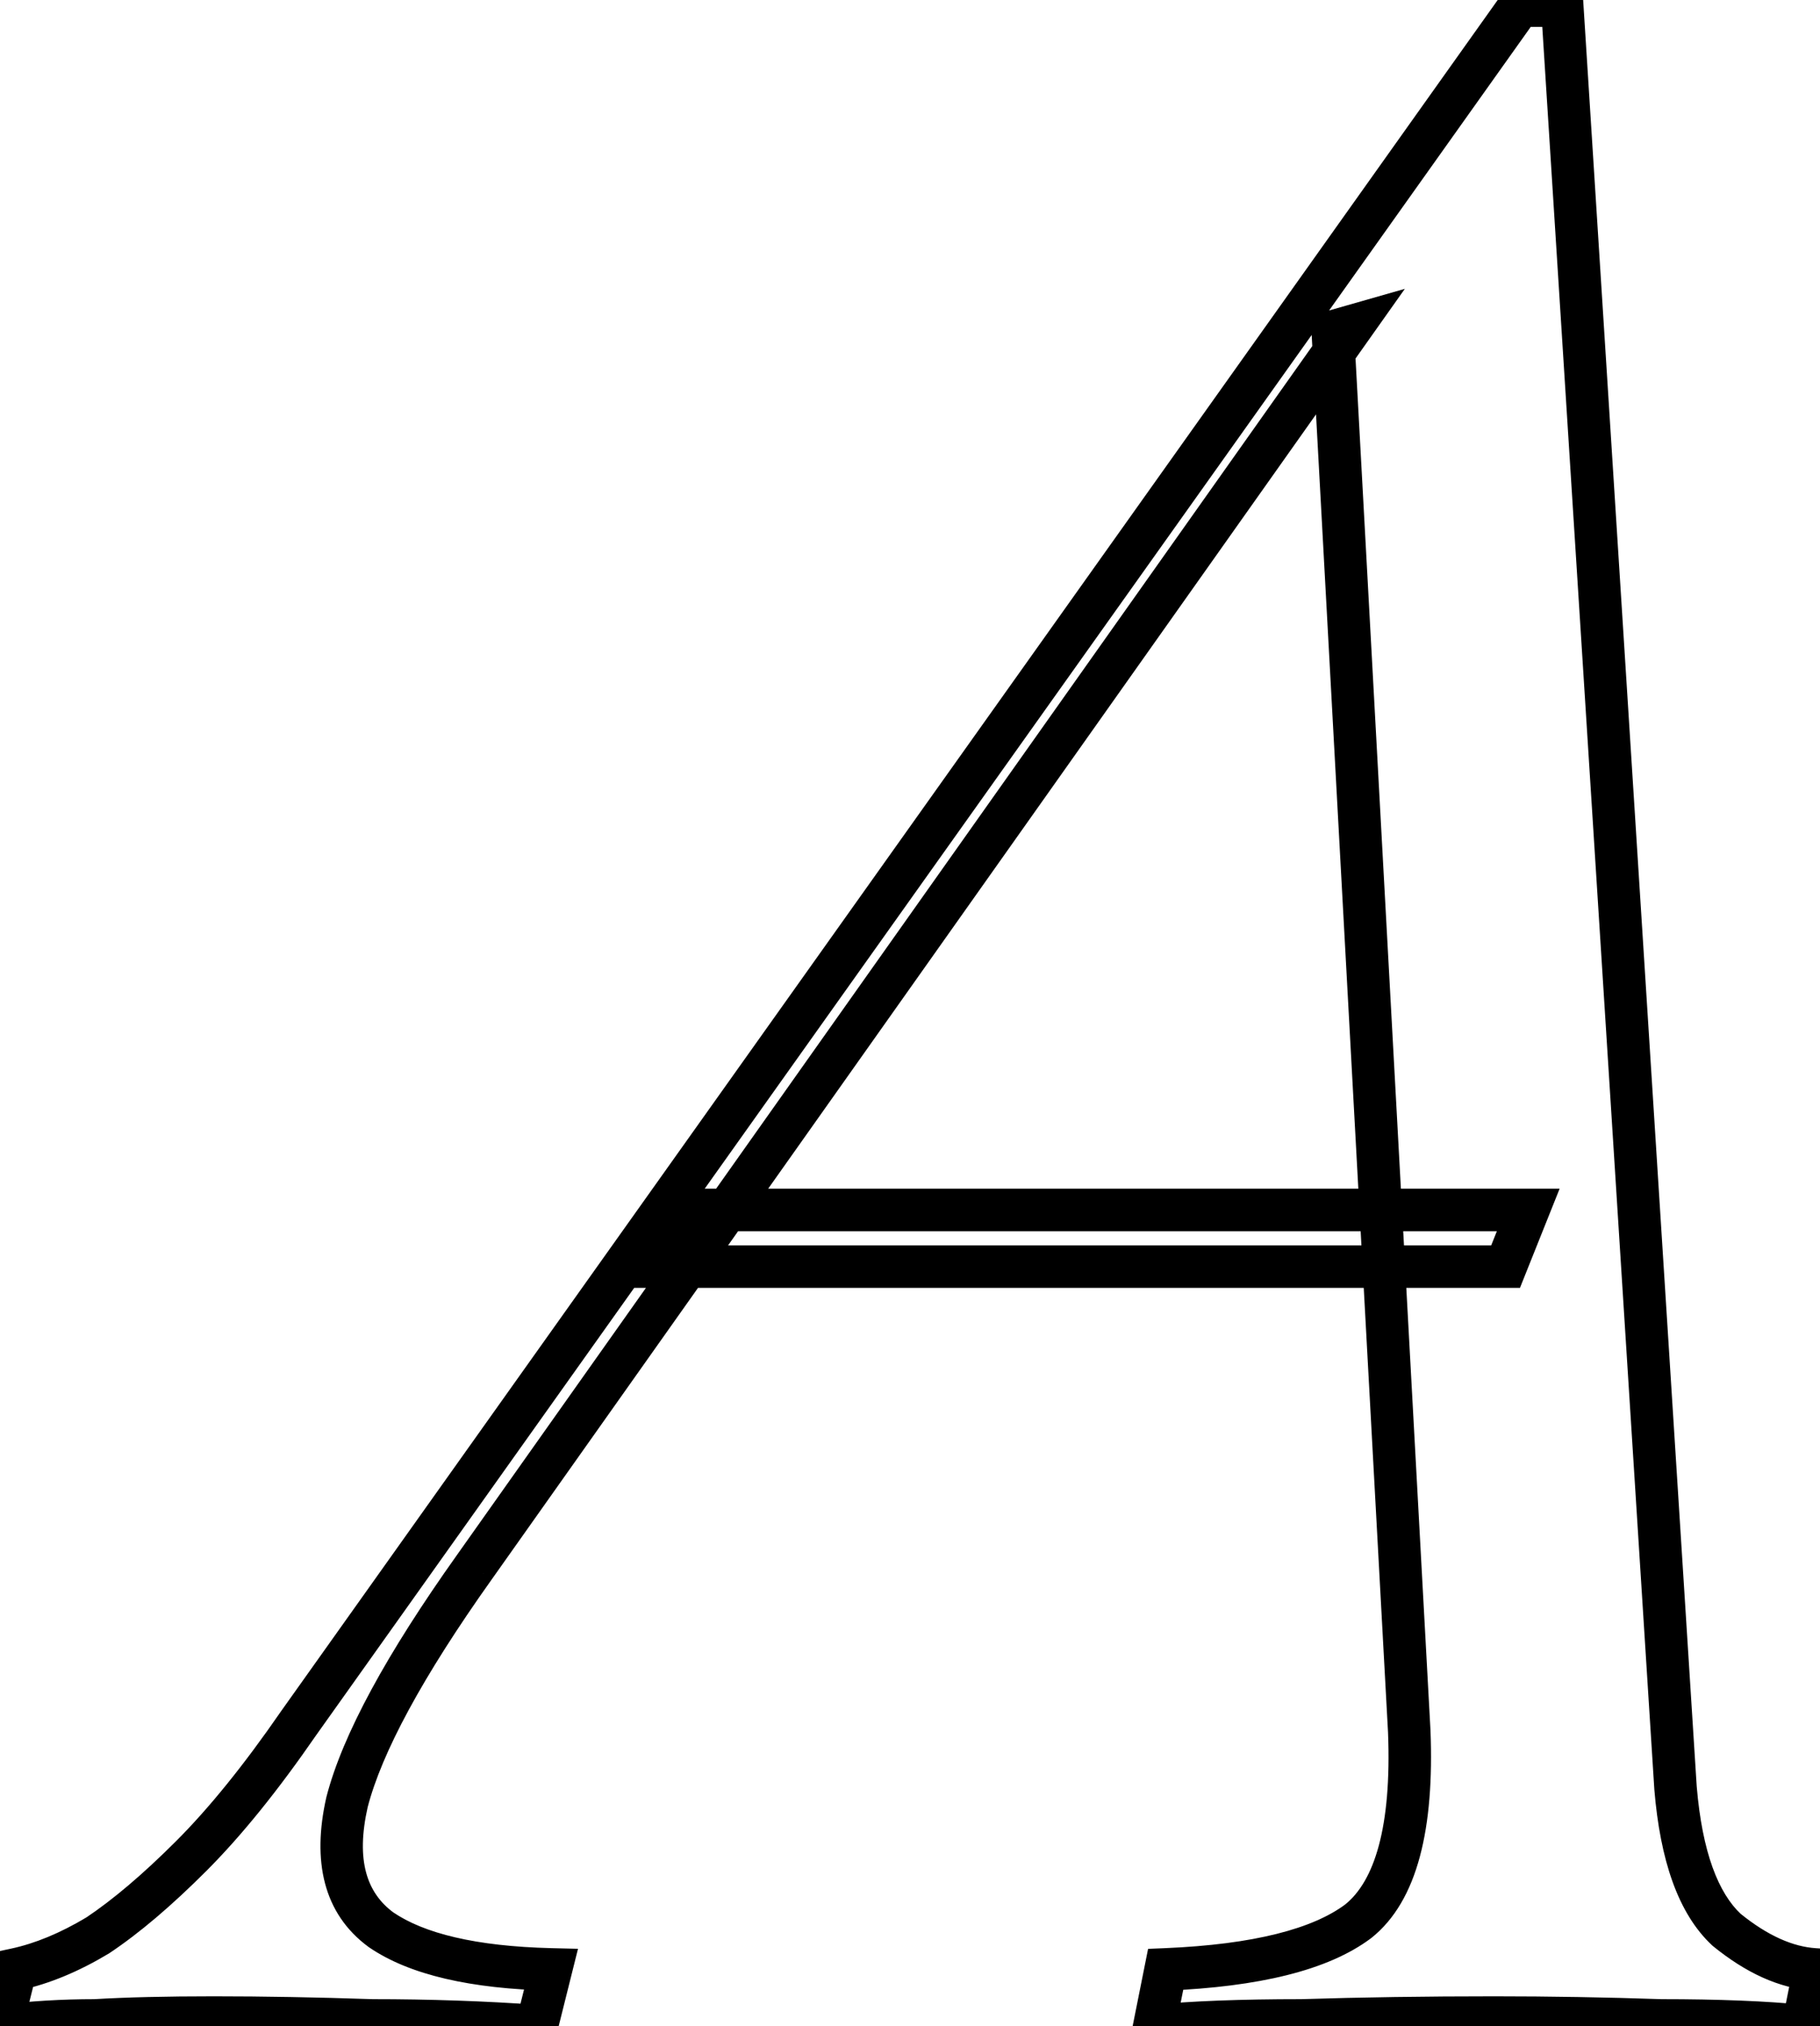 <svg width="257" height="286" viewBox="0 0 257 286" fill="none" xmlns="http://www.w3.org/2000/svg">
<path d="M67 221.2L69.444 222.939L69.449 222.933L67 221.2ZM49 254.4L46.095 253.65L46.084 253.695L46.074 253.739L49 254.4ZM53.8 272.4L52.02 274.815L52.063 274.846L52.106 274.876L53.8 272.4ZM77.8 278L80.71 278.728L81.619 275.092L77.873 275.001L77.8 278ZM75.8 286L75.586 288.992L78.099 289.172L78.71 286.728L75.8 286ZM52.6 285.2L52.5 288.198L52.55 288.2H52.6V285.2ZM13.4 285.2V288.2H13.488L13.576 288.195L13.4 285.2ZM0.2 286L-2.71 285.272L-3.772 289.52L0.572 288.977L0.2 286ZM2.2 278L1.571 275.067L-0.257 275.458L-0.71 277.272L2.2 278ZM13.8 273.2L15.344 275.772L15.405 275.736L15.464 275.696L13.8 273.2ZM27 262L24.879 259.879L27 262ZM42.2 243.2L39.755 241.461L39.743 241.479L39.73 241.497L42.2 243.2ZM214.6 0.8V-2.2H213.052L212.155 -0.939L214.6 0.8ZM220.6 0.8L223.594 0.61L223.415 -2.2H220.6V0.8ZM236.6 252.4L233.606 252.59L233.608 252.62L233.61 252.649L236.6 252.4ZM243.8 272.4L241.753 274.593L241.828 274.663L241.908 274.728L243.8 272.4ZM256.2 278L259.142 278.588L259.813 275.234L256.4 275.007L256.2 278ZM254.6 286L254.301 288.985L257.008 289.256L257.542 286.588L254.6 286ZM234.6 285.2L234.5 288.198L234.55 288.2H234.6V285.2ZM183.8 285.2V288.2H183.847L183.894 288.199L183.8 285.2ZM163 286L160.058 285.412L159.263 289.389L163.299 288.985L163 286ZM164.6 278L164.475 275.003L162.12 275.101L161.658 277.412L164.6 278ZM191.8 271.2L193.6 273.6L193.637 273.572L193.674 273.543L191.8 271.2ZM199 244.4L201.998 244.282L201.997 244.259L201.996 244.236L199 244.4ZM188.2 46.8L187.376 43.915L185.074 44.573L185.204 46.964L188.2 46.8ZM191 46L193.449 47.733L198.375 40.773L190.176 43.115L191 46ZM99 170.8V167.8H97.664L96.77 168.793L99 170.8ZM215.8 170.8L218.585 171.914L220.231 167.8H215.8V170.8ZM212.6 178.8V181.8H214.631L215.385 179.914L212.6 178.8ZM91.8 178.8L89.57 176.793L85.064 181.8H91.8V178.8ZM64.556 219.461C54.645 233.39 48.372 244.827 46.095 253.65L51.905 255.15C53.895 247.44 59.622 236.744 69.444 222.939L64.556 219.461ZM46.074 253.739C44.053 262.687 45.652 270.123 52.02 274.815L55.58 269.985C51.814 267.211 50.214 262.646 51.926 255.061L46.074 253.739ZM52.106 274.876C57.896 278.838 66.608 280.728 77.727 280.999L77.873 275.001C67.125 274.739 59.837 272.896 55.494 269.924L52.106 274.876ZM74.89 277.272L72.89 285.272L78.71 286.728L80.71 278.728L74.89 277.272ZM76.014 283.008C68.471 282.469 60.666 282.2 52.6 282.2V288.2C60.533 288.2 68.195 288.464 75.586 288.992L76.014 283.008ZM52.7 282.202C44.672 281.934 37.171 281.8 30.2 281.8V287.8C37.095 287.8 44.528 287.933 52.5 288.198L52.7 282.202ZM30.2 281.8C23.499 281.8 17.836 281.934 13.224 282.205L13.576 288.195C18.031 287.933 23.568 287.8 30.2 287.8V281.8ZM13.4 282.2C8.749 282.2 4.224 282.474 -0.172 283.023L0.572 288.977C4.709 288.46 8.984 288.2 13.4 288.2V282.2ZM3.11 286.728L5.11 278.728L-0.71 277.272L-2.71 285.272L3.11 286.728ZM2.829 280.933C6.947 280.051 11.121 278.306 15.344 275.772L12.257 270.628C8.479 272.894 4.92 274.349 1.571 275.067L2.829 280.933ZM15.464 275.696C19.68 272.885 24.234 269.009 29.121 264.121L24.879 259.879C20.166 264.591 15.92 268.181 12.136 270.704L15.464 275.696ZM29.121 264.121C34.088 259.154 39.269 252.734 44.67 244.903L39.73 241.497C34.464 249.133 29.512 255.246 24.879 259.879L29.121 264.121ZM44.645 244.939L217.045 2.539L212.155 -0.939L39.755 241.461L44.645 244.939ZM214.6 3.8C214.602 3.8 214.604 3.8 214.606 3.8C214.608 3.8 214.61 3.8 214.613 3.8C214.615 3.8 214.617 3.8 214.619 3.8C214.621 3.8 214.623 3.8 214.625 3.8C214.627 3.8 214.629 3.8 214.631 3.8C214.633 3.8 214.635 3.8 214.637 3.8C214.64 3.8 214.642 3.8 214.644 3.8C214.646 3.8 214.648 3.8 214.65 3.8C214.652 3.8 214.654 3.8 214.656 3.8C214.658 3.8 214.66 3.8 214.662 3.8C214.664 3.8 214.667 3.8 214.669 3.8C214.671 3.8 214.673 3.8 214.675 3.8C214.677 3.8 214.679 3.8 214.681 3.8C214.683 3.8 214.685 3.8 214.687 3.8C214.689 3.8 214.691 3.8 214.693 3.8C214.695 3.8 214.698 3.8 214.7 3.8C214.702 3.8 214.704 3.8 214.706 3.8C214.708 3.8 214.71 3.8 214.712 3.8C214.714 3.8 214.716 3.8 214.718 3.8C214.72 3.8 214.722 3.8 214.724 3.8C214.726 3.8 214.729 3.8 214.731 3.8C214.733 3.8 214.735 3.8 214.737 3.8C214.739 3.8 214.741 3.8 214.743 3.8C214.745 3.8 214.747 3.8 214.749 3.8C214.751 3.8 214.753 3.8 214.755 3.8C214.757 3.8 214.759 3.8 214.761 3.8C214.764 3.8 214.766 3.8 214.768 3.8C214.77 3.8 214.772 3.8 214.774 3.8C214.776 3.8 214.778 3.8 214.78 3.8C214.782 3.8 214.784 3.8 214.786 3.8C214.788 3.8 214.79 3.8 214.792 3.8C214.794 3.8 214.796 3.8 214.798 3.8C214.8 3.8 214.803 3.8 214.805 3.8C214.807 3.8 214.809 3.8 214.811 3.8C214.813 3.8 214.815 3.8 214.817 3.8C214.819 3.8 214.821 3.8 214.823 3.8C214.825 3.8 214.827 3.8 214.829 3.8C214.831 3.8 214.833 3.8 214.835 3.8C214.837 3.8 214.839 3.8 214.841 3.8C214.843 3.8 214.846 3.8 214.848 3.8C214.85 3.8 214.852 3.8 214.854 3.8C214.856 3.8 214.858 3.8 214.86 3.8C214.862 3.8 214.864 3.8 214.866 3.8C214.868 3.8 214.87 3.8 214.872 3.8C214.874 3.8 214.876 3.8 214.878 3.8C214.88 3.8 214.882 3.8 214.884 3.8C214.886 3.8 214.888 3.8 214.89 3.8C214.892 3.8 214.894 3.8 214.896 3.8C214.899 3.8 214.901 3.8 214.903 3.8C214.905 3.8 214.907 3.8 214.909 3.8C214.911 3.8 214.913 3.8 214.915 3.8C214.917 3.8 214.919 3.8 214.921 3.8C214.923 3.8 214.925 3.8 214.927 3.8C214.929 3.8 214.931 3.8 214.933 3.8C214.935 3.8 214.937 3.8 214.939 3.8C214.941 3.8 214.943 3.8 214.945 3.8C214.947 3.8 214.949 3.8 214.951 3.8C214.953 3.8 214.955 3.8 214.957 3.8C214.959 3.8 214.961 3.8 214.963 3.8C214.965 3.8 214.967 3.8 214.97 3.8C214.972 3.8 214.974 3.8 214.976 3.8C214.978 3.8 214.98 3.8 214.982 3.8C214.984 3.8 214.986 3.8 214.988 3.8C214.99 3.8 214.992 3.8 214.994 3.8C214.996 3.8 214.998 3.8 215 3.8C215.002 3.8 215.004 3.8 215.006 3.8C215.008 3.8 215.01 3.8 215.012 3.8C215.014 3.8 215.016 3.8 215.018 3.8C215.02 3.8 215.022 3.8 215.024 3.8C215.026 3.8 215.028 3.8 215.03 3.8C215.032 3.8 215.034 3.8 215.036 3.8C215.038 3.8 215.04 3.8 215.042 3.8C215.044 3.8 215.046 3.8 215.048 3.8C215.05 3.8 215.052 3.8 215.054 3.8C215.056 3.8 215.058 3.8 215.06 3.8C215.062 3.8 215.064 3.8 215.066 3.8C215.068 3.8 215.07 3.8 215.072 3.8C215.074 3.8 215.076 3.8 215.078 3.8C215.08 3.8 215.082 3.8 215.084 3.8C215.086 3.8 215.088 3.8 215.09 3.8C215.092 3.8 215.094 3.8 215.096 3.8C215.098 3.8 215.1 3.8 215.102 3.8C215.104 3.8 215.106 3.8 215.108 3.8C215.11 3.8 215.112 3.8 215.114 3.8C215.116 3.8 215.118 3.8 215.12 3.8C215.122 3.8 215.124 3.8 215.126 3.8C215.128 3.8 215.13 3.8 215.132 3.8C215.134 3.8 215.136 3.8 215.138 3.8C215.14 3.8 215.142 3.8 215.144 3.8C215.146 3.8 215.148 3.8 215.15 3.8C215.152 3.8 215.154 3.8 215.156 3.8C215.158 3.8 215.16 3.8 215.162 3.8C215.164 3.8 215.166 3.8 215.168 3.8C215.17 3.8 215.172 3.8 215.174 3.8C215.176 3.8 215.178 3.8 215.18 3.8C215.182 3.8 215.184 3.8 215.186 3.8C215.188 3.8 215.19 3.8 215.192 3.8C215.194 3.8 215.196 3.8 215.198 3.8C215.2 3.8 215.202 3.8 215.204 3.8C215.206 3.8 215.208 3.8 215.21 3.8C215.212 3.8 215.214 3.8 215.216 3.8C215.218 3.8 215.22 3.8 215.222 3.8C215.224 3.8 215.226 3.8 215.228 3.8C215.23 3.8 215.232 3.8 215.234 3.8C215.235 3.8 215.237 3.8 215.239 3.8C215.241 3.8 215.243 3.8 215.245 3.8C215.247 3.8 215.249 3.8 215.251 3.8C215.253 3.8 215.255 3.8 215.257 3.8C215.259 3.8 215.261 3.8 215.263 3.8C215.265 3.8 215.267 3.8 215.269 3.8C215.271 3.8 215.273 3.8 215.275 3.8C215.277 3.8 215.279 3.8 215.281 3.8C215.283 3.8 215.285 3.8 215.287 3.8C215.289 3.8 215.291 3.8 215.293 3.8C215.295 3.8 215.297 3.8 215.299 3.8C215.301 3.8 215.303 3.8 215.304 3.8C215.306 3.8 215.308 3.8 215.31 3.8C215.312 3.8 215.314 3.8 215.316 3.8C215.318 3.8 215.32 3.8 215.322 3.8C215.324 3.8 215.326 3.8 215.328 3.8C215.33 3.8 215.332 3.8 215.334 3.8C215.336 3.8 215.338 3.8 215.34 3.8C215.342 3.8 215.344 3.8 215.346 3.8C215.348 3.8 215.35 3.8 215.352 3.8C215.354 3.8 215.355 3.8 215.357 3.8C215.359 3.8 215.361 3.8 215.363 3.8C215.365 3.8 215.367 3.8 215.369 3.8C215.371 3.8 215.373 3.8 215.375 3.8C215.377 3.8 215.379 3.8 215.381 3.8C215.383 3.8 215.385 3.8 215.387 3.8C215.389 3.8 215.391 3.8 215.393 3.8C215.395 3.8 215.396 3.8 215.398 3.8C215.4 3.8 215.402 3.8 215.404 3.8C215.406 3.8 215.408 3.8 215.41 3.8C215.412 3.8 215.414 3.8 215.416 3.8C215.418 3.8 215.42 3.8 215.422 3.8C215.424 3.8 215.426 3.8 215.428 3.8C215.43 3.8 215.432 3.8 215.433 3.8C215.435 3.8 215.437 3.8 215.439 3.8C215.441 3.8 215.443 3.8 215.445 3.8C215.447 3.8 215.449 3.8 215.451 3.8C215.453 3.8 215.455 3.8 215.457 3.8C215.459 3.8 215.461 3.8 215.463 3.8C215.464 3.8 215.466 3.8 215.468 3.8C215.47 3.8 215.472 3.8 215.474 3.8C215.476 3.8 215.478 3.8 215.48 3.8C215.482 3.8 215.484 3.8 215.486 3.8C215.488 3.8 215.49 3.8 215.492 3.8C215.494 3.8 215.495 3.8 215.497 3.8C215.499 3.8 215.501 3.8 215.503 3.8C215.505 3.8 215.507 3.8 215.509 3.8C215.511 3.8 215.513 3.8 215.515 3.8C215.517 3.8 215.519 3.8 215.521 3.8C215.522 3.8 215.524 3.8 215.526 3.8C215.528 3.8 215.53 3.8 215.532 3.8C215.534 3.8 215.536 3.8 215.538 3.8C215.54 3.8 215.542 3.8 215.544 3.8C215.546 3.8 215.547 3.8 215.549 3.8C215.551 3.8 215.553 3.8 215.555 3.8C215.557 3.8 215.559 3.8 215.561 3.8C215.563 3.8 215.565 3.8 215.567 3.8C215.569 3.8 215.571 3.8 215.572 3.8C215.574 3.8 215.576 3.8 215.578 3.8C215.58 3.8 215.582 3.8 215.584 3.8C215.586 3.8 215.588 3.8 215.59 3.8C215.592 3.8 215.594 3.8 215.595 3.8C215.597 3.8 215.599 3.8 215.601 3.8C215.603 3.8 215.605 3.8 215.607 3.8C215.609 3.8 215.611 3.8 215.613 3.8C215.615 3.8 215.617 3.8 215.618 3.8C215.62 3.8 215.622 3.8 215.624 3.8C215.626 3.8 215.628 3.8 215.63 3.8C215.632 3.8 215.634 3.8 215.636 3.8C215.637 3.8 215.639 3.8 215.641 3.8C215.643 3.8 215.645 3.8 215.647 3.8C215.649 3.8 215.651 3.8 215.653 3.8C215.655 3.8 215.657 3.8 215.658 3.8C215.66 3.8 215.662 3.8 215.664 3.8C215.666 3.8 215.668 3.8 215.67 3.8C215.672 3.8 215.674 3.8 215.676 3.8C215.677 3.8 215.679 3.8 215.681 3.8C215.683 3.8 215.685 3.8 215.687 3.8C215.689 3.8 215.691 3.8 215.693 3.8C215.695 3.8 215.696 3.8 215.698 3.8C215.7 3.8 215.702 3.8 215.704 3.8C215.706 3.8 215.708 3.8 215.71 3.8C215.712 3.8 215.714 3.8 215.715 3.8C215.717 3.8 215.719 3.8 215.721 3.8C215.723 3.8 215.725 3.8 215.727 3.8C215.729 3.8 215.731 3.8 215.732 3.8C215.734 3.8 215.736 3.8 215.738 3.8C215.74 3.8 215.742 3.8 215.744 3.8C215.746 3.8 215.748 3.8 215.749 3.8C215.751 3.8 215.753 3.8 215.755 3.8C215.757 3.8 215.759 3.8 215.761 3.8C215.763 3.8 215.765 3.8 215.766 3.8C215.768 3.8 215.77 3.8 215.772 3.8C215.774 3.8 215.776 3.8 215.778 3.8C215.78 3.8 215.781 3.8 215.783 3.8C215.785 3.8 215.787 3.8 215.789 3.8C215.791 3.8 215.793 3.8 215.795 3.8C215.796 3.8 215.798 3.8 215.8 3.8C215.802 3.8 215.804 3.8 215.806 3.8C215.808 3.8 215.81 3.8 215.812 3.8C215.813 3.8 215.815 3.8 215.817 3.8C215.819 3.8 215.821 3.8 215.823 3.8C215.825 3.8 215.827 3.8 215.828 3.8C215.83 3.8 215.832 3.8 215.834 3.8C215.836 3.8 215.838 3.8 215.84 3.8C215.841 3.8 215.843 3.8 215.845 3.8C215.847 3.8 215.849 3.8 215.851 3.8C215.853 3.8 215.855 3.8 215.856 3.8C215.858 3.8 215.86 3.8 215.862 3.8C215.864 3.8 215.866 3.8 215.868 3.8C215.869 3.8 215.871 3.8 215.873 3.8C215.875 3.8 215.877 3.8 215.879 3.8C215.881 3.8 215.883 3.8 215.884 3.8C215.886 3.8 215.888 3.8 215.89 3.8C215.892 3.8 215.894 3.8 215.896 3.8C215.897 3.8 215.899 3.8 215.901 3.8C215.903 3.8 215.905 3.8 215.907 3.8C215.909 3.8 215.91 3.8 215.912 3.8C215.914 3.8 215.916 3.8 215.918 3.8C215.92 3.8 215.922 3.8 215.923 3.8C215.925 3.8 215.927 3.8 215.929 3.8C215.931 3.8 215.933 3.8 215.935 3.8C215.936 3.8 215.938 3.8 215.94 3.8C215.942 3.8 215.944 3.8 215.946 3.8C215.948 3.8 215.949 3.8 215.951 3.8C215.953 3.8 215.955 3.8 215.957 3.8C215.959 3.8 215.96 3.8 215.962 3.8C215.964 3.8 215.966 3.8 215.968 3.8C215.97 3.8 215.972 3.8 215.973 3.8C215.975 3.8 215.977 3.8 215.979 3.8C215.981 3.8 215.983 3.8 215.984 3.8C215.986 3.8 215.988 3.8 215.99 3.8C215.992 3.8 215.994 3.8 215.996 3.8C215.997 3.8 215.999 3.8 216.001 3.8C216.003 3.8 216.005 3.8 216.007 3.8C216.008 3.8 216.01 3.8 216.012 3.8C216.014 3.8 216.016 3.8 216.018 3.8C216.019 3.8 216.021 3.8 216.023 3.8C216.025 3.8 216.027 3.8 216.029 3.8C216.03 3.8 216.032 3.8 216.034 3.8C216.036 3.8 216.038 3.8 216.04 3.8C216.042 3.8 216.043 3.8 216.045 3.8C216.047 3.8 216.049 3.8 216.051 3.8C216.052 3.8 216.054 3.8 216.056 3.8C216.058 3.8 216.06 3.8 216.062 3.8C216.063 3.8 216.065 3.8 216.067 3.8C216.069 3.8 216.071 3.8 216.073 3.8C216.074 3.8 216.076 3.8 216.078 3.8C216.08 3.8 216.082 3.8 216.084 3.8C216.085 3.8 216.087 3.8 216.089 3.8C216.091 3.8 216.093 3.8 216.095 3.8C216.096 3.8 216.098 3.8 216.1 3.8C216.102 3.8 216.104 3.8 216.105 3.8C216.107 3.8 216.109 3.8 216.111 3.8C216.113 3.8 216.115 3.8 216.116 3.8C216.118 3.8 216.12 3.8 216.122 3.8C216.124 3.8 216.125 3.8 216.127 3.8C216.129 3.8 216.131 3.8 216.133 3.8C216.135 3.8 216.136 3.8 216.138 3.8C216.14 3.8 216.142 3.8 216.144 3.8C216.145 3.8 216.147 3.8 216.149 3.8C216.151 3.8 216.153 3.8 216.155 3.8C216.156 3.8 216.158 3.8 216.16 3.8C216.162 3.8 216.164 3.8 216.165 3.8C216.167 3.8 216.169 3.8 216.171 3.8C216.173 3.8 216.174 3.8 216.176 3.8C216.178 3.8 216.18 3.8 216.182 3.8C216.184 3.8 216.185 3.8 216.187 3.8C216.189 3.8 216.191 3.8 216.193 3.8C216.194 3.8 216.196 3.8 216.198 3.8C216.2 3.8 216.202 3.8 216.203 3.8C216.205 3.8 216.207 3.8 216.209 3.8C216.211 3.8 216.212 3.8 216.214 3.8C216.216 3.8 216.218 3.8 216.22 3.8C216.221 3.8 216.223 3.8 216.225 3.8C216.227 3.8 216.229 3.8 216.23 3.8C216.232 3.8 216.234 3.8 216.236 3.8C216.238 3.8 216.239 3.8 216.241 3.8C216.243 3.8 216.245 3.8 216.247 3.8C216.248 3.8 216.25 3.8 216.252 3.8C216.254 3.8 216.256 3.8 216.257 3.8C216.259 3.8 216.261 3.8 216.263 3.8C216.264 3.8 216.266 3.8 216.268 3.8C216.27 3.8 216.272 3.8 216.273 3.8C216.275 3.8 216.277 3.8 216.279 3.8C216.281 3.8 216.282 3.8 216.284 3.8C216.286 3.8 216.288 3.8 216.29 3.8C216.291 3.8 216.293 3.8 216.295 3.8C216.297 3.8 216.298 3.8 216.3 3.8C216.302 3.8 216.304 3.8 216.306 3.8C216.307 3.8 216.309 3.8 216.311 3.8C216.313 3.8 216.315 3.8 216.316 3.8C216.318 3.8 216.32 3.8 216.322 3.8C216.323 3.8 216.325 3.8 216.327 3.8C216.329 3.8 216.331 3.8 216.332 3.8C216.334 3.8 216.336 3.8 216.338 3.8C216.339 3.8 216.341 3.8 216.343 3.8C216.345 3.8 216.347 3.8 216.348 3.8C216.35 3.8 216.352 3.8 216.354 3.8C216.355 3.8 216.357 3.8 216.359 3.8C216.361 3.8 216.363 3.8 216.364 3.8C216.366 3.8 216.368 3.8 216.37 3.8C216.371 3.8 216.373 3.8 216.375 3.8C216.377 3.8 216.378 3.8 216.38 3.8C216.382 3.8 216.384 3.8 216.386 3.8C216.387 3.8 216.389 3.8 216.391 3.8C216.393 3.8 216.394 3.8 216.396 3.8C216.398 3.8 216.4 3.8 216.401 3.8C216.403 3.8 216.405 3.8 216.407 3.8C216.409 3.8 216.41 3.8 216.412 3.8C216.414 3.8 216.416 3.8 216.417 3.8C216.419 3.8 216.421 3.8 216.423 3.8C216.424 3.8 216.426 3.8 216.428 3.8C216.43 3.8 216.431 3.8 216.433 3.8C216.435 3.8 216.437 3.8 216.438 3.8C216.44 3.8 216.442 3.8 216.444 3.8C216.446 3.8 216.447 3.8 216.449 3.8C216.451 3.8 216.453 3.8 216.454 3.8C216.456 3.8 216.458 3.8 216.46 3.8C216.461 3.8 216.463 3.8 216.465 3.8C216.467 3.8 216.468 3.8 216.47 3.8C216.472 3.8 216.474 3.8 216.475 3.8C216.477 3.8 216.479 3.8 216.481 3.8C216.482 3.8 216.484 3.8 216.486 3.8C216.488 3.8 216.489 3.8 216.491 3.8C216.493 3.8 216.495 3.8 216.496 3.8C216.498 3.8 216.5 3.8 216.502 3.8C216.503 3.8 216.505 3.8 216.507 3.8C216.509 3.8 216.51 3.8 216.512 3.8C216.514 3.8 216.516 3.8 216.517 3.8C216.519 3.8 216.521 3.8 216.523 3.8C216.524 3.8 216.526 3.8 216.528 3.8C216.529 3.8 216.531 3.8 216.533 3.8C216.535 3.8 216.536 3.8 216.538 3.8C216.54 3.8 216.542 3.8 216.543 3.8C216.545 3.8 216.547 3.8 216.549 3.8C216.55 3.8 216.552 3.8 216.554 3.8C216.556 3.8 216.557 3.8 216.559 3.8C216.561 3.8 216.563 3.8 216.564 3.8C216.566 3.8 216.568 3.8 216.569 3.8C216.571 3.8 216.573 3.8 216.575 3.8C216.576 3.8 216.578 3.8 216.58 3.8C216.582 3.8 216.583 3.8 216.585 3.8C216.587 3.8 216.588 3.8 216.59 3.8C216.592 3.8 216.594 3.8 216.595 3.8C216.597 3.8 216.599 3.8 216.601 3.8C216.602 3.8 216.604 3.8 216.606 3.8C216.607 3.8 216.609 3.8 216.611 3.8C216.613 3.8 216.614 3.8 216.616 3.8C216.618 3.8 216.62 3.8 216.621 3.8C216.623 3.8 216.625 3.8 216.626 3.8C216.628 3.8 216.63 3.8 216.632 3.8C216.633 3.8 216.635 3.8 216.637 3.8C216.639 3.8 216.64 3.8 216.642 3.8C216.644 3.8 216.645 3.8 216.647 3.8C216.649 3.8 216.651 3.8 216.652 3.8C216.654 3.8 216.656 3.8 216.657 3.8C216.659 3.8 216.661 3.8 216.663 3.8C216.664 3.8 216.666 3.8 216.668 3.8C216.669 3.8 216.671 3.8 216.673 3.8C216.675 3.8 216.676 3.8 216.678 3.8C216.68 3.8 216.681 3.8 216.683 3.8C216.685 3.8 216.687 3.8 216.688 3.8C216.69 3.8 216.692 3.8 216.693 3.8C216.695 3.8 216.697 3.8 216.698 3.8C216.7 3.8 216.702 3.8 216.704 3.8C216.705 3.8 216.707 3.8 216.709 3.8C216.71 3.8 216.712 3.8 216.714 3.8C216.716 3.8 216.717 3.8 216.719 3.8C216.721 3.8 216.722 3.8 216.724 3.8C216.726 3.8 216.727 3.8 216.729 3.8C216.731 3.8 216.733 3.8 216.734 3.8C216.736 3.8 216.738 3.8 216.739 3.8C216.741 3.8 216.743 3.8 216.744 3.8C216.746 3.8 216.748 3.8 216.75 3.8C216.751 3.8 216.753 3.8 216.755 3.8C216.756 3.8 216.758 3.8 216.76 3.8C216.761 3.8 216.763 3.8 216.765 3.8C216.767 3.8 216.768 3.8 216.77 3.8C216.772 3.8 216.773 3.8 216.775 3.8C216.777 3.8 216.778 3.8 216.78 3.8C216.782 3.8 216.783 3.8 216.785 3.8C216.787 3.8 216.789 3.8 216.79 3.8C216.792 3.8 216.794 3.8 216.795 3.8C216.797 3.8 216.799 3.8 216.8 3.8C216.802 3.8 216.804 3.8 216.805 3.8C216.807 3.8 216.809 3.8 216.81 3.8C216.812 3.8 216.814 3.8 216.816 3.8C216.817 3.8 216.819 3.8 216.821 3.8C216.822 3.8 216.824 3.8 216.826 3.8C216.827 3.8 216.829 3.8 216.831 3.8C216.832 3.8 216.834 3.8 216.836 3.8C216.837 3.8 216.839 3.8 216.841 3.8C216.842 3.8 216.844 3.8 216.846 3.8C216.847 3.8 216.849 3.8 216.851 3.8C216.853 3.8 216.854 3.8 216.856 3.8C216.858 3.8 216.859 3.8 216.861 3.8C216.863 3.8 216.864 3.8 216.866 3.8C216.868 3.8 216.869 3.8 216.871 3.8C216.873 3.8 216.874 3.8 216.876 3.8C216.878 3.8 216.879 3.8 216.881 3.8C216.883 3.8 216.884 3.8 216.886 3.8C216.888 3.8 216.889 3.8 216.891 3.8C216.893 3.8 216.894 3.8 216.896 3.8C216.898 3.8 216.899 3.8 216.901 3.8C216.903 3.8 216.904 3.8 216.906 3.8C216.908 3.8 216.909 3.8 216.911 3.8C216.913 3.8 216.914 3.8 216.916 3.8C216.918 3.8 216.919 3.8 216.921 3.8C216.923 3.8 216.924 3.8 216.926 3.8C216.928 3.8 216.929 3.8 216.931 3.8C216.933 3.8 216.934 3.8 216.936 3.8C216.938 3.8 216.939 3.8 216.941 3.8C216.943 3.8 216.944 3.8 216.946 3.8C216.948 3.8 216.949 3.8 216.951 3.8C216.953 3.8 216.954 3.8 216.956 3.8C216.958 3.8 216.959 3.8 216.961 3.8C216.962 3.8 216.964 3.8 216.966 3.8C216.967 3.8 216.969 3.8 216.971 3.8C216.972 3.8 216.974 3.8 216.976 3.8C216.977 3.8 216.979 3.8 216.981 3.8C216.982 3.8 216.984 3.8 216.986 3.8C216.987 3.8 216.989 3.8 216.991 3.8C216.992 3.8 216.994 3.8 216.995 3.8C216.997 3.8 216.999 3.8 217 3.8C217.002 3.8 217.004 3.8 217.005 3.8C217.007 3.8 217.009 3.8 217.01 3.8C217.012 3.8 217.014 3.8 217.015 3.8C217.017 3.8 217.019 3.8 217.02 3.8C217.022 3.8 217.023 3.8 217.025 3.8C217.027 3.8 217.028 3.8 217.03 3.8C217.032 3.8 217.033 3.8 217.035 3.8C217.037 3.8 217.038 3.8 217.04 3.8C217.042 3.8 217.043 3.8 217.045 3.8C217.046 3.8 217.048 3.8 217.05 3.8C217.051 3.8 217.053 3.8 217.055 3.8C217.056 3.8 217.058 3.8 217.06 3.8C217.061 3.8 217.063 3.8 217.064 3.8C217.066 3.8 217.068 3.8 217.069 3.8C217.071 3.8 217.073 3.8 217.074 3.8C217.076 3.8 217.077 3.8 217.079 3.8C217.081 3.8 217.082 3.8 217.084 3.8C217.086 3.8 217.087 3.8 217.089 3.8C217.091 3.8 217.092 3.8 217.094 3.8C217.095 3.8 217.097 3.8 217.099 3.8C217.1 3.8 217.102 3.8 217.104 3.8C217.105 3.8 217.107 3.8 217.108 3.8C217.11 3.8 217.112 3.8 217.113 3.8C217.115 3.8 217.117 3.8 217.118 3.8C217.12 3.8 217.121 3.8 217.123 3.8C217.125 3.8 217.126 3.8 217.128 3.8C217.129 3.8 217.131 3.8 217.133 3.8C217.134 3.8 217.136 3.8 217.138 3.8C217.139 3.8 217.141 3.8 217.142 3.8C217.144 3.8 217.146 3.8 217.147 3.8C217.149 3.8 217.151 3.8 217.152 3.8C217.154 3.8 217.155 3.8 217.157 3.8C217.159 3.8 217.16 3.8 217.162 3.8C217.163 3.8 217.165 3.8 217.167 3.8C217.168 3.8 217.17 3.8 217.171 3.8C217.173 3.8 217.175 3.8 217.176 3.8C217.178 3.8 217.18 3.8 217.181 3.8C217.183 3.8 217.184 3.8 217.186 3.8C217.188 3.8 217.189 3.8 217.191 3.8C217.192 3.8 217.194 3.8 217.196 3.8C217.197 3.8 217.199 3.8 217.2 3.8C217.202 3.8 217.204 3.8 217.205 3.8C217.207 3.8 217.208 3.8 217.21 3.8C217.212 3.8 217.213 3.8 217.215 3.8C217.216 3.8 217.218 3.8 217.22 3.8C217.221 3.8 217.223 3.8 217.224 3.8C217.226 3.8 217.228 3.8 217.229 3.8C217.231 3.8 217.232 3.8 217.234 3.8C217.236 3.8 217.237 3.8 217.239 3.8C217.24 3.8 217.242 3.8 217.244 3.8C217.245 3.8 217.247 3.8 217.248 3.8C217.25 3.8 217.252 3.8 217.253 3.8C217.255 3.8 217.256 3.8 217.258 3.8C217.26 3.8 217.261 3.8 217.263 3.8C217.264 3.8 217.266 3.8 217.268 3.8C217.269 3.8 217.271 3.8 217.272 3.8C217.274 3.8 217.276 3.8 217.277 3.8C217.279 3.8 217.28 3.8 217.282 3.8C217.283 3.8 217.285 3.8 217.287 3.8C217.288 3.8 217.29 3.8 217.291 3.8C217.293 3.8 217.295 3.8 217.296 3.8C217.298 3.8 217.299 3.8 217.301 3.8C217.302 3.8 217.304 3.8 217.306 3.8C217.307 3.8 217.309 3.8 217.31 3.8C217.312 3.8 217.314 3.8 217.315 3.8C217.317 3.8 217.318 3.8 217.32 3.8C217.321 3.8 217.323 3.8 217.325 3.8C217.326 3.8 217.328 3.8 217.329 3.8C217.331 3.8 217.333 3.8 217.334 3.8C217.336 3.8 217.337 3.8 217.339 3.8C217.34 3.8 217.342 3.8 217.344 3.8C217.345 3.8 217.347 3.8 217.348 3.8C217.35 3.8 217.351 3.8 217.353 3.8C217.355 3.8 217.356 3.8 217.358 3.8C217.359 3.8 217.361 3.8 217.362 3.8C217.364 3.8 217.366 3.8 217.367 3.8C217.369 3.8 217.37 3.8 217.372 3.8C217.373 3.8 217.375 3.8 217.377 3.8C217.378 3.8 217.38 3.8 217.381 3.8C217.383 3.8 217.384 3.8 217.386 3.8C217.388 3.8 217.389 3.8 217.391 3.8C217.392 3.8 217.394 3.8 217.395 3.8C217.397 3.8 217.398 3.8 217.4 3.8V-2.2C217.398 -2.2 217.397 -2.2 217.395 -2.2C217.394 -2.2 217.392 -2.2 217.391 -2.2C217.389 -2.2 217.388 -2.2 217.386 -2.2C217.384 -2.2 217.383 -2.2 217.381 -2.2C217.38 -2.2 217.378 -2.2 217.377 -2.2C217.375 -2.2 217.373 -2.2 217.372 -2.2C217.37 -2.2 217.369 -2.2 217.367 -2.2C217.366 -2.2 217.364 -2.2 217.362 -2.2C217.361 -2.2 217.359 -2.2 217.358 -2.2C217.356 -2.2 217.355 -2.2 217.353 -2.2C217.351 -2.2 217.35 -2.2 217.348 -2.2C217.347 -2.2 217.345 -2.2 217.344 -2.2C217.342 -2.2 217.34 -2.2 217.339 -2.2C217.337 -2.2 217.336 -2.2 217.334 -2.2C217.333 -2.2 217.331 -2.2 217.329 -2.2C217.328 -2.2 217.326 -2.2 217.325 -2.2C217.323 -2.2 217.321 -2.2 217.32 -2.2C217.318 -2.2 217.317 -2.2 217.315 -2.2C217.314 -2.2 217.312 -2.2 217.31 -2.2C217.309 -2.2 217.307 -2.2 217.306 -2.2C217.304 -2.2 217.302 -2.2 217.301 -2.2C217.299 -2.2 217.298 -2.2 217.296 -2.2C217.295 -2.2 217.293 -2.2 217.291 -2.2C217.29 -2.2 217.288 -2.2 217.287 -2.2C217.285 -2.2 217.283 -2.2 217.282 -2.2C217.28 -2.2 217.279 -2.2 217.277 -2.2C217.276 -2.2 217.274 -2.2 217.272 -2.2C217.271 -2.2 217.269 -2.2 217.268 -2.2C217.266 -2.2 217.264 -2.2 217.263 -2.2C217.261 -2.2 217.26 -2.2 217.258 -2.2C217.256 -2.2 217.255 -2.2 217.253 -2.2C217.252 -2.2 217.25 -2.2 217.248 -2.2C217.247 -2.2 217.245 -2.2 217.244 -2.2C217.242 -2.2 217.24 -2.2 217.239 -2.2C217.237 -2.2 217.236 -2.2 217.234 -2.2C217.232 -2.2 217.231 -2.2 217.229 -2.2C217.228 -2.2 217.226 -2.2 217.224 -2.2C217.223 -2.2 217.221 -2.2 217.22 -2.2C217.218 -2.2 217.216 -2.2 217.215 -2.2C217.213 -2.2 217.212 -2.2 217.21 -2.2C217.208 -2.2 217.207 -2.2 217.205 -2.2C217.204 -2.2 217.202 -2.2 217.2 -2.2C217.199 -2.2 217.197 -2.2 217.196 -2.2C217.194 -2.2 217.192 -2.2 217.191 -2.2C217.189 -2.2 217.188 -2.2 217.186 -2.2C217.184 -2.2 217.183 -2.2 217.181 -2.2C217.18 -2.2 217.178 -2.2 217.176 -2.2C217.175 -2.2 217.173 -2.2 217.171 -2.2C217.17 -2.2 217.168 -2.2 217.167 -2.2C217.165 -2.2 217.163 -2.2 217.162 -2.2C217.16 -2.2 217.159 -2.2 217.157 -2.2C217.155 -2.2 217.154 -2.2 217.152 -2.2C217.151 -2.2 217.149 -2.2 217.147 -2.2C217.146 -2.2 217.144 -2.2 217.142 -2.2C217.141 -2.2 217.139 -2.2 217.138 -2.2C217.136 -2.2 217.134 -2.2 217.133 -2.2C217.131 -2.2 217.129 -2.2 217.128 -2.2C217.126 -2.2 217.125 -2.2 217.123 -2.2C217.121 -2.2 217.12 -2.2 217.118 -2.2C217.117 -2.2 217.115 -2.2 217.113 -2.2C217.112 -2.2 217.11 -2.2 217.108 -2.2C217.107 -2.2 217.105 -2.2 217.104 -2.2C217.102 -2.2 217.1 -2.2 217.099 -2.2C217.097 -2.2 217.095 -2.2 217.094 -2.2C217.092 -2.2 217.091 -2.2 217.089 -2.2C217.087 -2.2 217.086 -2.2 217.084 -2.2C217.082 -2.2 217.081 -2.2 217.079 -2.2C217.077 -2.2 217.076 -2.2 217.074 -2.2C217.073 -2.2 217.071 -2.2 217.069 -2.2C217.068 -2.2 217.066 -2.2 217.064 -2.2C217.063 -2.2 217.061 -2.2 217.06 -2.2C217.058 -2.2 217.056 -2.2 217.055 -2.2C217.053 -2.2 217.051 -2.2 217.05 -2.2C217.048 -2.2 217.046 -2.2 217.045 -2.2C217.043 -2.2 217.042 -2.2 217.04 -2.2C217.038 -2.2 217.037 -2.2 217.035 -2.2C217.033 -2.2 217.032 -2.2 217.03 -2.2C217.028 -2.2 217.027 -2.2 217.025 -2.2C217.023 -2.2 217.022 -2.2 217.02 -2.2C217.019 -2.2 217.017 -2.2 217.015 -2.2C217.014 -2.2 217.012 -2.2 217.01 -2.2C217.009 -2.2 217.007 -2.2 217.005 -2.2C217.004 -2.2 217.002 -2.2 217 -2.2C216.999 -2.2 216.997 -2.2 216.995 -2.2C216.994 -2.2 216.992 -2.2 216.991 -2.2C216.989 -2.2 216.987 -2.2 216.986 -2.2C216.984 -2.2 216.982 -2.2 216.981 -2.2C216.979 -2.2 216.977 -2.2 216.976 -2.2C216.974 -2.2 216.972 -2.2 216.971 -2.2C216.969 -2.2 216.967 -2.2 216.966 -2.2C216.964 -2.2 216.962 -2.2 216.961 -2.2C216.959 -2.2 216.958 -2.2 216.956 -2.2C216.954 -2.2 216.953 -2.2 216.951 -2.2C216.949 -2.2 216.948 -2.2 216.946 -2.2C216.944 -2.2 216.943 -2.2 216.941 -2.2C216.939 -2.2 216.938 -2.2 216.936 -2.2C216.934 -2.2 216.933 -2.2 216.931 -2.2C216.929 -2.2 216.928 -2.2 216.926 -2.2C216.924 -2.2 216.923 -2.2 216.921 -2.2C216.919 -2.2 216.918 -2.2 216.916 -2.2C216.914 -2.2 216.913 -2.2 216.911 -2.2C216.909 -2.2 216.908 -2.2 216.906 -2.2C216.904 -2.2 216.903 -2.2 216.901 -2.2C216.899 -2.2 216.898 -2.2 216.896 -2.2C216.894 -2.2 216.893 -2.2 216.891 -2.2C216.889 -2.2 216.888 -2.2 216.886 -2.2C216.884 -2.2 216.883 -2.2 216.881 -2.2C216.879 -2.2 216.878 -2.2 216.876 -2.2C216.874 -2.2 216.873 -2.2 216.871 -2.2C216.869 -2.2 216.868 -2.2 216.866 -2.2C216.864 -2.2 216.863 -2.2 216.861 -2.2C216.859 -2.2 216.858 -2.2 216.856 -2.2C216.854 -2.2 216.853 -2.2 216.851 -2.2C216.849 -2.2 216.847 -2.2 216.846 -2.2C216.844 -2.2 216.842 -2.2 216.841 -2.2C216.839 -2.2 216.837 -2.2 216.836 -2.2C216.834 -2.2 216.832 -2.2 216.831 -2.2C216.829 -2.2 216.827 -2.2 216.826 -2.2C216.824 -2.2 216.822 -2.2 216.821 -2.2C216.819 -2.2 216.817 -2.2 216.816 -2.2C216.814 -2.2 216.812 -2.2 216.81 -2.2C216.809 -2.2 216.807 -2.2 216.805 -2.2C216.804 -2.2 216.802 -2.2 216.8 -2.2C216.799 -2.2 216.797 -2.2 216.795 -2.2C216.794 -2.2 216.792 -2.2 216.79 -2.2C216.789 -2.2 216.787 -2.2 216.785 -2.2C216.783 -2.2 216.782 -2.2 216.78 -2.2C216.778 -2.2 216.777 -2.2 216.775 -2.2C216.773 -2.2 216.772 -2.2 216.77 -2.2C216.768 -2.2 216.767 -2.2 216.765 -2.2C216.763 -2.2 216.761 -2.2 216.76 -2.2C216.758 -2.2 216.756 -2.2 216.755 -2.2C216.753 -2.2 216.751 -2.2 216.75 -2.2C216.748 -2.2 216.746 -2.2 216.744 -2.2C216.743 -2.2 216.741 -2.2 216.739 -2.2C216.738 -2.2 216.736 -2.2 216.734 -2.2C216.733 -2.2 216.731 -2.2 216.729 -2.2C216.727 -2.2 216.726 -2.2 216.724 -2.2C216.722 -2.2 216.721 -2.2 216.719 -2.2C216.717 -2.2 216.716 -2.2 216.714 -2.2C216.712 -2.2 216.71 -2.2 216.709 -2.2C216.707 -2.2 216.705 -2.2 216.704 -2.2C216.702 -2.2 216.7 -2.2 216.698 -2.2C216.697 -2.2 216.695 -2.2 216.693 -2.2C216.692 -2.2 216.69 -2.2 216.688 -2.2C216.687 -2.2 216.685 -2.2 216.683 -2.2C216.681 -2.2 216.68 -2.2 216.678 -2.2C216.676 -2.2 216.675 -2.2 216.673 -2.2C216.671 -2.2 216.669 -2.2 216.668 -2.2C216.666 -2.2 216.664 -2.2 216.663 -2.2C216.661 -2.2 216.659 -2.2 216.657 -2.2C216.656 -2.2 216.654 -2.2 216.652 -2.2C216.651 -2.2 216.649 -2.2 216.647 -2.2C216.645 -2.2 216.644 -2.2 216.642 -2.2C216.64 -2.2 216.639 -2.2 216.637 -2.2C216.635 -2.2 216.633 -2.2 216.632 -2.2C216.63 -2.2 216.628 -2.2 216.626 -2.2C216.625 -2.2 216.623 -2.2 216.621 -2.2C216.62 -2.2 216.618 -2.2 216.616 -2.2C216.614 -2.2 216.613 -2.2 216.611 -2.2C216.609 -2.2 216.607 -2.2 216.606 -2.2C216.604 -2.2 216.602 -2.2 216.601 -2.2C216.599 -2.2 216.597 -2.2 216.595 -2.2C216.594 -2.2 216.592 -2.2 216.59 -2.2C216.588 -2.2 216.587 -2.2 216.585 -2.2C216.583 -2.2 216.582 -2.2 216.58 -2.2C216.578 -2.2 216.576 -2.2 216.575 -2.2C216.573 -2.2 216.571 -2.2 216.569 -2.2C216.568 -2.2 216.566 -2.2 216.564 -2.2C216.563 -2.2 216.561 -2.2 216.559 -2.2C216.557 -2.2 216.556 -2.2 216.554 -2.2C216.552 -2.2 216.55 -2.2 216.549 -2.2C216.547 -2.2 216.545 -2.2 216.543 -2.2C216.542 -2.2 216.54 -2.2 216.538 -2.2C216.536 -2.2 216.535 -2.2 216.533 -2.2C216.531 -2.2 216.529 -2.2 216.528 -2.2C216.526 -2.2 216.524 -2.2 216.523 -2.2C216.521 -2.2 216.519 -2.2 216.517 -2.2C216.516 -2.2 216.514 -2.2 216.512 -2.2C216.51 -2.2 216.509 -2.2 216.507 -2.2C216.505 -2.2 216.503 -2.2 216.502 -2.2C216.5 -2.2 216.498 -2.2 216.496 -2.2C216.495 -2.2 216.493 -2.2 216.491 -2.2C216.489 -2.2 216.488 -2.2 216.486 -2.2C216.484 -2.2 216.482 -2.2 216.481 -2.2C216.479 -2.2 216.477 -2.2 216.475 -2.2C216.474 -2.2 216.472 -2.2 216.47 -2.2C216.468 -2.2 216.467 -2.2 216.465 -2.2C216.463 -2.2 216.461 -2.2 216.46 -2.2C216.458 -2.2 216.456 -2.2 216.454 -2.2C216.453 -2.2 216.451 -2.2 216.449 -2.2C216.447 -2.2 216.446 -2.2 216.444 -2.2C216.442 -2.2 216.44 -2.2 216.438 -2.2C216.437 -2.2 216.435 -2.2 216.433 -2.2C216.431 -2.2 216.43 -2.2 216.428 -2.2C216.426 -2.2 216.424 -2.2 216.423 -2.2C216.421 -2.2 216.419 -2.2 216.417 -2.2C216.416 -2.2 216.414 -2.2 216.412 -2.2C216.41 -2.2 216.409 -2.2 216.407 -2.2C216.405 -2.2 216.403 -2.2 216.401 -2.2C216.4 -2.2 216.398 -2.2 216.396 -2.2C216.394 -2.2 216.393 -2.2 216.391 -2.2C216.389 -2.2 216.387 -2.2 216.386 -2.2C216.384 -2.2 216.382 -2.2 216.38 -2.2C216.378 -2.2 216.377 -2.2 216.375 -2.2C216.373 -2.2 216.371 -2.2 216.37 -2.2C216.368 -2.2 216.366 -2.2 216.364 -2.2C216.363 -2.2 216.361 -2.2 216.359 -2.2C216.357 -2.2 216.355 -2.2 216.354 -2.2C216.352 -2.2 216.35 -2.2 216.348 -2.2C216.347 -2.2 216.345 -2.2 216.343 -2.2C216.341 -2.2 216.339 -2.2 216.338 -2.2C216.336 -2.2 216.334 -2.2 216.332 -2.2C216.331 -2.2 216.329 -2.2 216.327 -2.2C216.325 -2.2 216.323 -2.2 216.322 -2.2C216.32 -2.2 216.318 -2.2 216.316 -2.2C216.315 -2.2 216.313 -2.2 216.311 -2.2C216.309 -2.2 216.307 -2.2 216.306 -2.2C216.304 -2.2 216.302 -2.2 216.3 -2.2C216.298 -2.2 216.297 -2.2 216.295 -2.2C216.293 -2.2 216.291 -2.2 216.29 -2.2C216.288 -2.2 216.286 -2.2 216.284 -2.2C216.282 -2.2 216.281 -2.2 216.279 -2.2C216.277 -2.2 216.275 -2.2 216.273 -2.2C216.272 -2.2 216.27 -2.2 216.268 -2.2C216.266 -2.2 216.264 -2.2 216.263 -2.2C216.261 -2.2 216.259 -2.2 216.257 -2.2C216.256 -2.2 216.254 -2.2 216.252 -2.2C216.25 -2.2 216.248 -2.2 216.247 -2.2C216.245 -2.2 216.243 -2.2 216.241 -2.2C216.239 -2.2 216.238 -2.2 216.236 -2.2C216.234 -2.2 216.232 -2.2 216.23 -2.2C216.229 -2.2 216.227 -2.2 216.225 -2.2C216.223 -2.2 216.221 -2.2 216.22 -2.2C216.218 -2.2 216.216 -2.2 216.214 -2.2C216.212 -2.2 216.211 -2.2 216.209 -2.2C216.207 -2.2 216.205 -2.2 216.203 -2.2C216.202 -2.2 216.2 -2.2 216.198 -2.2C216.196 -2.2 216.194 -2.2 216.193 -2.2C216.191 -2.2 216.189 -2.2 216.187 -2.2C216.185 -2.2 216.184 -2.2 216.182 -2.2C216.18 -2.2 216.178 -2.2 216.176 -2.2C216.174 -2.2 216.173 -2.2 216.171 -2.2C216.169 -2.2 216.167 -2.2 216.165 -2.2C216.164 -2.2 216.162 -2.2 216.16 -2.2C216.158 -2.2 216.156 -2.2 216.155 -2.2C216.153 -2.2 216.151 -2.2 216.149 -2.2C216.147 -2.2 216.145 -2.2 216.144 -2.2C216.142 -2.2 216.14 -2.2 216.138 -2.2C216.136 -2.2 216.135 -2.2 216.133 -2.2C216.131 -2.2 216.129 -2.2 216.127 -2.2C216.125 -2.2 216.124 -2.2 216.122 -2.2C216.12 -2.2 216.118 -2.2 216.116 -2.2C216.115 -2.2 216.113 -2.2 216.111 -2.2C216.109 -2.2 216.107 -2.2 216.105 -2.2C216.104 -2.2 216.102 -2.2 216.1 -2.2C216.098 -2.2 216.096 -2.2 216.095 -2.2C216.093 -2.2 216.091 -2.2 216.089 -2.2C216.087 -2.2 216.085 -2.2 216.084 -2.2C216.082 -2.2 216.08 -2.2 216.078 -2.2C216.076 -2.2 216.074 -2.2 216.073 -2.2C216.071 -2.2 216.069 -2.2 216.067 -2.2C216.065 -2.2 216.063 -2.2 216.062 -2.2C216.06 -2.2 216.058 -2.2 216.056 -2.2C216.054 -2.2 216.052 -2.2 216.051 -2.2C216.049 -2.2 216.047 -2.2 216.045 -2.2C216.043 -2.2 216.042 -2.2 216.04 -2.2C216.038 -2.2 216.036 -2.2 216.034 -2.2C216.032 -2.2 216.03 -2.2 216.029 -2.2C216.027 -2.2 216.025 -2.2 216.023 -2.2C216.021 -2.2 216.019 -2.2 216.018 -2.2C216.016 -2.2 216.014 -2.2 216.012 -2.2C216.01 -2.2 216.008 -2.2 216.007 -2.2C216.005 -2.2 216.003 -2.2 216.001 -2.2C215.999 -2.2 215.997 -2.2 215.996 -2.2C215.994 -2.2 215.992 -2.2 215.99 -2.2C215.988 -2.2 215.986 -2.2 215.984 -2.2C215.983 -2.2 215.981 -2.2 215.979 -2.2C215.977 -2.2 215.975 -2.2 215.973 -2.2C215.972 -2.2 215.97 -2.2 215.968 -2.2C215.966 -2.2 215.964 -2.2 215.962 -2.2C215.96 -2.2 215.959 -2.2 215.957 -2.2C215.955 -2.2 215.953 -2.2 215.951 -2.2C215.949 -2.2 215.948 -2.2 215.946 -2.2C215.944 -2.2 215.942 -2.2 215.94 -2.2C215.938 -2.2 215.936 -2.2 215.935 -2.2C215.933 -2.2 215.931 -2.2 215.929 -2.2C215.927 -2.2 215.925 -2.2 215.923 -2.2C215.922 -2.2 215.92 -2.2 215.918 -2.2C215.916 -2.2 215.914 -2.2 215.912 -2.2C215.91 -2.2 215.909 -2.2 215.907 -2.2C215.905 -2.2 215.903 -2.2 215.901 -2.2C215.899 -2.2 215.897 -2.2 215.896 -2.2C215.894 -2.2 215.892 -2.2 215.89 -2.2C215.888 -2.2 215.886 -2.2 215.884 -2.2C215.883 -2.2 215.881 -2.2 215.879 -2.2C215.877 -2.2 215.875 -2.2 215.873 -2.2C215.871 -2.2 215.869 -2.2 215.868 -2.2C215.866 -2.2 215.864 -2.2 215.862 -2.2C215.86 -2.2 215.858 -2.2 215.856 -2.2C215.855 -2.2 215.853 -2.2 215.851 -2.2C215.849 -2.2 215.847 -2.2 215.845 -2.2C215.843 -2.2 215.841 -2.2 215.84 -2.2C215.838 -2.2 215.836 -2.2 215.834 -2.2C215.832 -2.2 215.83 -2.2 215.828 -2.2C215.827 -2.2 215.825 -2.2 215.823 -2.2C215.821 -2.2 215.819 -2.2 215.817 -2.2C215.815 -2.2 215.813 -2.2 215.812 -2.2C215.81 -2.2 215.808 -2.2 215.806 -2.2C215.804 -2.2 215.802 -2.2 215.8 -2.2C215.798 -2.2 215.796 -2.2 215.795 -2.2C215.793 -2.2 215.791 -2.2 215.789 -2.2C215.787 -2.2 215.785 -2.2 215.783 -2.2C215.781 -2.2 215.78 -2.2 215.778 -2.2C215.776 -2.2 215.774 -2.2 215.772 -2.2C215.77 -2.2 215.768 -2.2 215.766 -2.2C215.765 -2.2 215.763 -2.2 215.761 -2.2C215.759 -2.2 215.757 -2.2 215.755 -2.2C215.753 -2.2 215.751 -2.2 215.749 -2.2C215.748 -2.2 215.746 -2.2 215.744 -2.2C215.742 -2.2 215.74 -2.2 215.738 -2.2C215.736 -2.2 215.734 -2.2 215.732 -2.2C215.731 -2.2 215.729 -2.2 215.727 -2.2C215.725 -2.2 215.723 -2.2 215.721 -2.2C215.719 -2.2 215.717 -2.2 215.715 -2.2C215.714 -2.2 215.712 -2.2 215.71 -2.2C215.708 -2.2 215.706 -2.2 215.704 -2.2C215.702 -2.2 215.7 -2.2 215.698 -2.2C215.696 -2.2 215.695 -2.2 215.693 -2.2C215.691 -2.2 215.689 -2.2 215.687 -2.2C215.685 -2.2 215.683 -2.2 215.681 -2.2C215.679 -2.2 215.677 -2.2 215.676 -2.2C215.674 -2.2 215.672 -2.2 215.67 -2.2C215.668 -2.2 215.666 -2.2 215.664 -2.2C215.662 -2.2 215.66 -2.2 215.658 -2.2C215.657 -2.2 215.655 -2.2 215.653 -2.2C215.651 -2.2 215.649 -2.2 215.647 -2.2C215.645 -2.2 215.643 -2.2 215.641 -2.2C215.639 -2.2 215.637 -2.2 215.636 -2.2C215.634 -2.2 215.632 -2.2 215.63 -2.2C215.628 -2.2 215.626 -2.2 215.624 -2.2C215.622 -2.2 215.62 -2.2 215.618 -2.2C215.617 -2.2 215.615 -2.2 215.613 -2.2C215.611 -2.2 215.609 -2.2 215.607 -2.2C215.605 -2.2 215.603 -2.2 215.601 -2.2C215.599 -2.2 215.597 -2.2 215.595 -2.2C215.594 -2.2 215.592 -2.2 215.59 -2.2C215.588 -2.2 215.586 -2.2 215.584 -2.2C215.582 -2.2 215.58 -2.2 215.578 -2.2C215.576 -2.2 215.574 -2.2 215.572 -2.2C215.571 -2.2 215.569 -2.2 215.567 -2.2C215.565 -2.2 215.563 -2.2 215.561 -2.2C215.559 -2.2 215.557 -2.2 215.555 -2.2C215.553 -2.2 215.551 -2.2 215.549 -2.2C215.547 -2.2 215.546 -2.2 215.544 -2.2C215.542 -2.2 215.54 -2.2 215.538 -2.2C215.536 -2.2 215.534 -2.2 215.532 -2.2C215.53 -2.2 215.528 -2.2 215.526 -2.2C215.524 -2.2 215.522 -2.2 215.521 -2.2C215.519 -2.2 215.517 -2.2 215.515 -2.2C215.513 -2.2 215.511 -2.2 215.509 -2.2C215.507 -2.2 215.505 -2.2 215.503 -2.2C215.501 -2.2 215.499 -2.2 215.497 -2.2C215.495 -2.2 215.494 -2.2 215.492 -2.2C215.49 -2.2 215.488 -2.2 215.486 -2.2C215.484 -2.2 215.482 -2.2 215.48 -2.2C215.478 -2.2 215.476 -2.2 215.474 -2.2C215.472 -2.2 215.47 -2.2 215.468 -2.2C215.466 -2.2 215.464 -2.2 215.463 -2.2C215.461 -2.2 215.459 -2.2 215.457 -2.2C215.455 -2.2 215.453 -2.2 215.451 -2.2C215.449 -2.2 215.447 -2.2 215.445 -2.2C215.443 -2.2 215.441 -2.2 215.439 -2.2C215.437 -2.2 215.435 -2.2 215.433 -2.2C215.432 -2.2 215.43 -2.2 215.428 -2.2C215.426 -2.2 215.424 -2.2 215.422 -2.2C215.42 -2.2 215.418 -2.2 215.416 -2.2C215.414 -2.2 215.412 -2.2 215.41 -2.2C215.408 -2.2 215.406 -2.2 215.404 -2.2C215.402 -2.2 215.4 -2.2 215.398 -2.2C215.396 -2.2 215.395 -2.2 215.393 -2.2C215.391 -2.2 215.389 -2.2 215.387 -2.2C215.385 -2.2 215.383 -2.2 215.381 -2.2C215.379 -2.2 215.377 -2.2 215.375 -2.2C215.373 -2.2 215.371 -2.2 215.369 -2.2C215.367 -2.2 215.365 -2.2 215.363 -2.2C215.361 -2.2 215.359 -2.2 215.357 -2.2C215.355 -2.2 215.354 -2.2 215.352 -2.2C215.35 -2.2 215.348 -2.2 215.346 -2.2C215.344 -2.2 215.342 -2.2 215.34 -2.2C215.338 -2.2 215.336 -2.2 215.334 -2.2C215.332 -2.2 215.33 -2.2 215.328 -2.2C215.326 -2.2 215.324 -2.2 215.322 -2.2C215.32 -2.2 215.318 -2.2 215.316 -2.2C215.314 -2.2 215.312 -2.2 215.31 -2.2C215.308 -2.2 215.306 -2.2 215.304 -2.2C215.303 -2.2 215.301 -2.2 215.299 -2.2C215.297 -2.2 215.295 -2.2 215.293 -2.2C215.291 -2.2 215.289 -2.2 215.287 -2.2C215.285 -2.2 215.283 -2.2 215.281 -2.2C215.279 -2.2 215.277 -2.2 215.275 -2.2C215.273 -2.2 215.271 -2.2 215.269 -2.2C215.267 -2.2 215.265 -2.2 215.263 -2.2C215.261 -2.2 215.259 -2.2 215.257 -2.2C215.255 -2.2 215.253 -2.2 215.251 -2.2C215.249 -2.2 215.247 -2.2 215.245 -2.2C215.243 -2.2 215.241 -2.2 215.239 -2.2C215.237 -2.2 215.235 -2.2 215.234 -2.2C215.232 -2.2 215.23 -2.2 215.228 -2.2C215.226 -2.2 215.224 -2.2 215.222 -2.2C215.22 -2.2 215.218 -2.2 215.216 -2.2C215.214 -2.2 215.212 -2.2 215.21 -2.2C215.208 -2.2 215.206 -2.2 215.204 -2.2C215.202 -2.2 215.2 -2.2 215.198 -2.2C215.196 -2.2 215.194 -2.2 215.192 -2.2C215.19 -2.2 215.188 -2.2 215.186 -2.2C215.184 -2.2 215.182 -2.2 215.18 -2.2C215.178 -2.2 215.176 -2.2 215.174 -2.2C215.172 -2.2 215.17 -2.2 215.168 -2.2C215.166 -2.2 215.164 -2.2 215.162 -2.2C215.16 -2.2 215.158 -2.2 215.156 -2.2C215.154 -2.2 215.152 -2.2 215.15 -2.2C215.148 -2.2 215.146 -2.2 215.144 -2.2C215.142 -2.2 215.14 -2.2 215.138 -2.2C215.136 -2.2 215.134 -2.2 215.132 -2.2C215.13 -2.2 215.128 -2.2 215.126 -2.2C215.124 -2.2 215.122 -2.2 215.12 -2.2C215.118 -2.2 215.116 -2.2 215.114 -2.2C215.112 -2.2 215.11 -2.2 215.108 -2.2C215.106 -2.2 215.104 -2.2 215.102 -2.2C215.1 -2.2 215.098 -2.2 215.096 -2.2C215.094 -2.2 215.092 -2.2 215.09 -2.2C215.088 -2.2 215.086 -2.2 215.084 -2.2C215.082 -2.2 215.08 -2.2 215.078 -2.2C215.076 -2.2 215.074 -2.2 215.072 -2.2C215.07 -2.2 215.068 -2.2 215.066 -2.2C215.064 -2.2 215.062 -2.2 215.06 -2.2C215.058 -2.2 215.056 -2.2 215.054 -2.2C215.052 -2.2 215.05 -2.2 215.048 -2.2C215.046 -2.2 215.044 -2.2 215.042 -2.2C215.04 -2.2 215.038 -2.2 215.036 -2.2C215.034 -2.2 215.032 -2.2 215.03 -2.2C215.028 -2.2 215.026 -2.2 215.024 -2.2C215.022 -2.2 215.02 -2.2 215.018 -2.2C215.016 -2.2 215.014 -2.2 215.012 -2.2C215.01 -2.2 215.008 -2.2 215.006 -2.2C215.004 -2.2 215.002 -2.2 215 -2.2C214.998 -2.2 214.996 -2.2 214.994 -2.2C214.992 -2.2 214.99 -2.2 214.988 -2.2C214.986 -2.2 214.984 -2.2 214.982 -2.2C214.98 -2.2 214.978 -2.2 214.976 -2.2C214.974 -2.2 214.972 -2.2 214.97 -2.2C214.967 -2.2 214.965 -2.2 214.963 -2.2C214.961 -2.2 214.959 -2.2 214.957 -2.2C214.955 -2.2 214.953 -2.2 214.951 -2.2C214.949 -2.2 214.947 -2.2 214.945 -2.2C214.943 -2.2 214.941 -2.2 214.939 -2.2C214.937 -2.2 214.935 -2.2 214.933 -2.2C214.931 -2.2 214.929 -2.2 214.927 -2.2C214.925 -2.2 214.923 -2.2 214.921 -2.2C214.919 -2.2 214.917 -2.2 214.915 -2.2C214.913 -2.2 214.911 -2.2 214.909 -2.2C214.907 -2.2 214.905 -2.2 214.903 -2.2C214.901 -2.2 214.899 -2.2 214.896 -2.2C214.894 -2.2 214.892 -2.2 214.89 -2.2C214.888 -2.2 214.886 -2.2 214.884 -2.2C214.882 -2.2 214.88 -2.2 214.878 -2.2C214.876 -2.2 214.874 -2.2 214.872 -2.2C214.87 -2.2 214.868 -2.2 214.866 -2.2C214.864 -2.2 214.862 -2.2 214.86 -2.2C214.858 -2.2 214.856 -2.2 214.854 -2.2C214.852 -2.2 214.85 -2.2 214.848 -2.2C214.846 -2.2 214.843 -2.2 214.841 -2.2C214.839 -2.2 214.837 -2.2 214.835 -2.2C214.833 -2.2 214.831 -2.2 214.829 -2.2C214.827 -2.2 214.825 -2.2 214.823 -2.2C214.821 -2.2 214.819 -2.2 214.817 -2.2C214.815 -2.2 214.813 -2.2 214.811 -2.2C214.809 -2.2 214.807 -2.2 214.805 -2.2C214.803 -2.2 214.8 -2.2 214.798 -2.2C214.796 -2.2 214.794 -2.2 214.792 -2.2C214.79 -2.2 214.788 -2.2 214.786 -2.2C214.784 -2.2 214.782 -2.2 214.78 -2.2C214.778 -2.2 214.776 -2.2 214.774 -2.2C214.772 -2.2 214.77 -2.2 214.768 -2.2C214.766 -2.2 214.764 -2.2 214.761 -2.2C214.759 -2.2 214.757 -2.2 214.755 -2.2C214.753 -2.2 214.751 -2.2 214.749 -2.2C214.747 -2.2 214.745 -2.2 214.743 -2.2C214.741 -2.2 214.739 -2.2 214.737 -2.2C214.735 -2.2 214.733 -2.2 214.731 -2.2C214.729 -2.2 214.726 -2.2 214.724 -2.2C214.722 -2.2 214.72 -2.2 214.718 -2.2C214.716 -2.2 214.714 -2.2 214.712 -2.2C214.71 -2.2 214.708 -2.2 214.706 -2.2C214.704 -2.2 214.702 -2.2 214.7 -2.2C214.698 -2.2 214.695 -2.2 214.693 -2.2C214.691 -2.2 214.689 -2.2 214.687 -2.2C214.685 -2.2 214.683 -2.2 214.681 -2.2C214.679 -2.2 214.677 -2.2 214.675 -2.2C214.673 -2.2 214.671 -2.2 214.669 -2.2C214.667 -2.2 214.664 -2.2 214.662 -2.2C214.66 -2.2 214.658 -2.2 214.656 -2.2C214.654 -2.2 214.652 -2.2 214.65 -2.2C214.648 -2.2 214.646 -2.2 214.644 -2.2C214.642 -2.2 214.64 -2.2 214.637 -2.2C214.635 -2.2 214.633 -2.2 214.631 -2.2C214.629 -2.2 214.627 -2.2 214.625 -2.2C214.623 -2.2 214.621 -2.2 214.619 -2.2C214.617 -2.2 214.615 -2.2 214.613 -2.2C214.61 -2.2 214.608 -2.2 214.606 -2.2C214.604 -2.2 214.602 -2.2 214.6 -2.2V3.8ZM217.4 3.8C217.402 3.8 217.404 3.8 217.406 3.8C217.408 3.8 217.41 3.8 217.413 3.8C217.415 3.8 217.417 3.8 217.419 3.8C217.421 3.8 217.423 3.8 217.425 3.8C217.427 3.8 217.429 3.8 217.431 3.8C217.433 3.8 217.435 3.8 217.438 3.8C217.44 3.8 217.442 3.8 217.444 3.8C217.446 3.8 217.448 3.8 217.45 3.8C217.452 3.8 217.454 3.8 217.456 3.8C217.458 3.8 217.46 3.8 217.463 3.8C217.465 3.8 217.467 3.8 217.469 3.8C217.471 3.8 217.473 3.8 217.475 3.8C217.477 3.8 217.479 3.8 217.481 3.8C217.483 3.8 217.485 3.8 217.488 3.8C217.49 3.8 217.492 3.8 217.494 3.8C217.496 3.8 217.498 3.8 217.5 3.8C217.502 3.8 217.504 3.8 217.506 3.8C217.508 3.8 217.51 3.8 217.513 3.8C217.515 3.8 217.517 3.8 217.519 3.8C217.521 3.8 217.523 3.8 217.525 3.8C217.527 3.8 217.529 3.8 217.531 3.8C217.533 3.8 217.535 3.8 217.538 3.8C217.54 3.8 217.542 3.8 217.544 3.8C217.546 3.8 217.548 3.8 217.55 3.8C217.552 3.8 217.554 3.8 217.556 3.8C217.558 3.8 217.56 3.8 217.563 3.8C217.565 3.8 217.567 3.8 217.569 3.8C217.571 3.8 217.573 3.8 217.575 3.8C217.577 3.8 217.579 3.8 217.581 3.8C217.583 3.8 217.585 3.8 217.588 3.8C217.59 3.8 217.592 3.8 217.594 3.8C217.596 3.8 217.598 3.8 217.6 3.8C217.602 3.8 217.604 3.8 217.606 3.8C217.608 3.8 217.61 3.8 217.613 3.8C217.615 3.8 217.617 3.8 217.619 3.8C217.621 3.8 217.623 3.8 217.625 3.8C217.627 3.8 217.629 3.8 217.631 3.8C217.633 3.8 217.635 3.8 217.638 3.8C217.64 3.8 217.642 3.8 217.644 3.8C217.646 3.8 217.648 3.8 217.65 3.8C217.652 3.8 217.654 3.8 217.656 3.8C217.658 3.8 217.66 3.8 217.663 3.8C217.665 3.8 217.667 3.8 217.669 3.8C217.671 3.8 217.673 3.8 217.675 3.8C217.677 3.8 217.679 3.8 217.681 3.8C217.683 3.8 217.685 3.8 217.688 3.8C217.69 3.8 217.692 3.8 217.694 3.8C217.696 3.8 217.698 3.8 217.7 3.8C217.702 3.8 217.704 3.8 217.706 3.8C217.708 3.8 217.71 3.8 217.713 3.8C217.715 3.8 217.717 3.8 217.719 3.8C217.721 3.8 217.723 3.8 217.725 3.8C217.727 3.8 217.729 3.8 217.731 3.8C217.733 3.8 217.735 3.8 217.738 3.8C217.74 3.8 217.742 3.8 217.744 3.8C217.746 3.8 217.748 3.8 217.75 3.8C217.752 3.8 217.754 3.8 217.756 3.8C217.758 3.8 217.76 3.8 217.763 3.8C217.765 3.8 217.767 3.8 217.769 3.8C217.771 3.8 217.773 3.8 217.775 3.8C217.777 3.8 217.779 3.8 217.781 3.8C217.783 3.8 217.785 3.8 217.788 3.8C217.79 3.8 217.792 3.8 217.794 3.8C217.796 3.8 217.798 3.8 217.8 3.8C217.802 3.8 217.804 3.8 217.806 3.8C217.808 3.8 217.81 3.8 217.813 3.8C217.815 3.8 217.817 3.8 217.819 3.8C217.821 3.8 217.823 3.8 217.825 3.8C217.827 3.8 217.829 3.8 217.831 3.8C217.833 3.8 217.835 3.8 217.838 3.8C217.84 3.8 217.842 3.8 217.844 3.8C217.846 3.8 217.848 3.8 217.85 3.8C217.852 3.8 217.854 3.8 217.856 3.8C217.858 3.8 217.86 3.8 217.863 3.8C217.865 3.8 217.867 3.8 217.869 3.8C217.871 3.8 217.873 3.8 217.875 3.8C217.877 3.8 217.879 3.8 217.881 3.8C217.883 3.8 217.885 3.8 217.888 3.8C217.89 3.8 217.892 3.8 217.894 3.8C217.896 3.8 217.898 3.8 217.9 3.8C217.902 3.8 217.904 3.8 217.906 3.8C217.908 3.8 217.91 3.8 217.913 3.8C217.915 3.8 217.917 3.8 217.919 3.8C217.921 3.8 217.923 3.8 217.925 3.8C217.927 3.8 217.929 3.8 217.931 3.8C217.933 3.8 217.935 3.8 217.938 3.8C217.94 3.8 217.942 3.8 217.944 3.8C217.946 3.8 217.948 3.8 217.95 3.8C217.952 3.8 217.954 3.8 217.956 3.8C217.958 3.8 217.96 3.8 217.963 3.8C217.965 3.8 217.967 3.8 217.969 3.8C217.971 3.8 217.973 3.8 217.975 3.8C217.977 3.8 217.979 3.8 217.981 3.8C217.983 3.8 217.985 3.8 217.988 3.8C217.99 3.8 217.992 3.8 217.994 3.8C217.996 3.8 217.998 3.8 218 3.8C218.002 3.8 218.004 3.8 218.006 3.8C218.008 3.8 218.01 3.8 218.013 3.8C218.015 3.8 218.017 3.8 218.019 3.8C218.021 3.8 218.023 3.8 218.025 3.8C218.027 3.8 218.029 3.8 218.031 3.8C218.033 3.8 218.035 3.8 218.038 3.8C218.04 3.8 218.042 3.8 218.044 3.8C218.046 3.8 218.048 3.8 218.05 3.8C218.052 3.8 218.054 3.8 218.056 3.8C218.058 3.8 218.06 3.8 218.063 3.8C218.065 3.8 218.067 3.8 218.069 3.8C218.071 3.8 218.073 3.8 218.075 3.8C218.077 3.8 218.079 3.8 218.081 3.8C218.083 3.8 218.085 3.8 218.088 3.8C218.09 3.8 218.092 3.8 218.094 3.8C218.096 3.8 218.098 3.8 218.1 3.8C218.102 3.8 218.104 3.8 218.106 3.8C218.108 3.8 218.11 3.8 218.113 3.8C218.115 3.8 218.117 3.8 218.119 3.8C218.121 3.8 218.123 3.8 218.125 3.8C218.127 3.8 218.129 3.8 218.131 3.8C218.133 3.8 218.135 3.8 218.138 3.8C218.14 3.8 218.142 3.8 218.144 3.8C218.146 3.8 218.148 3.8 218.15 3.8C218.152 3.8 218.154 3.8 218.156 3.8C218.158 3.8 218.16 3.8 218.163 3.8C218.165 3.8 218.167 3.8 218.169 3.8C218.171 3.8 218.173 3.8 218.175 3.8C218.177 3.8 218.179 3.8 218.181 3.8C218.183 3.8 218.185 3.8 218.188 3.8C218.19 3.8 218.192 3.8 218.194 3.8C218.196 3.8 218.198 3.8 218.2 3.8C218.202 3.8 218.204 3.8 218.206 3.8C218.208 3.8 218.21 3.8 218.213 3.8C218.215 3.8 218.217 3.8 218.219 3.8C218.221 3.8 218.223 3.8 218.225 3.8C218.227 3.8 218.229 3.8 218.231 3.8C218.233 3.8 218.235 3.8 218.238 3.8C218.24 3.8 218.242 3.8 218.244 3.8C218.246 3.8 218.248 3.8 218.25 3.8C218.252 3.8 218.254 3.8 218.256 3.8C218.258 3.8 218.26 3.8 218.263 3.8C218.265 3.8 218.267 3.8 218.269 3.8C218.271 3.8 218.273 3.8 218.275 3.8C218.277 3.8 218.279 3.8 218.281 3.8C218.283 3.8 218.285 3.8 218.288 3.8C218.29 3.8 218.292 3.8 218.294 3.8C218.296 3.8 218.298 3.8 218.3 3.8C218.302 3.8 218.304 3.8 218.306 3.8C218.308 3.8 218.31 3.8 218.313 3.8C218.315 3.8 218.317 3.8 218.319 3.8C218.321 3.8 218.323 3.8 218.325 3.8C218.327 3.8 218.329 3.8 218.331 3.8C218.333 3.8 218.335 3.8 218.338 3.8C218.34 3.8 218.342 3.8 218.344 3.8C218.346 3.8 218.348 3.8 218.35 3.8C218.352 3.8 218.354 3.8 218.356 3.8C218.358 3.8 218.36 3.8 218.363 3.8C218.365 3.8 218.367 3.8 218.369 3.8C218.371 3.8 218.373 3.8 218.375 3.8C218.377 3.8 218.379 3.8 218.381 3.8C218.383 3.8 218.385 3.8 218.388 3.8C218.39 3.8 218.392 3.8 218.394 3.8C218.396 3.8 218.398 3.8 218.4 3.8C218.402 3.8 218.404 3.8 218.406 3.8C218.408 3.8 218.41 3.8 218.413 3.8C218.415 3.8 218.417 3.8 218.419 3.8C218.421 3.8 218.423 3.8 218.425 3.8C218.427 3.8 218.429 3.8 218.431 3.8C218.433 3.8 218.435 3.8 218.438 3.8C218.44 3.8 218.442 3.8 218.444 3.8C218.446 3.8 218.448 3.8 218.45 3.8C218.452 3.8 218.454 3.8 218.456 3.8C218.458 3.8 218.46 3.8 218.463 3.8C218.465 3.8 218.467 3.8 218.469 3.8C218.471 3.8 218.473 3.8 218.475 3.8C218.477 3.8 218.479 3.8 218.481 3.8C218.483 3.8 218.485 3.8 218.488 3.8C218.49 3.8 218.492 3.8 218.494 3.8C218.496 3.8 218.498 3.8 218.5 3.8C218.502 3.8 218.504 3.8 218.506 3.8C218.508 3.8 218.51 3.8 218.513 3.8C218.515 3.8 218.517 3.8 218.519 3.8C218.521 3.8 218.523 3.8 218.525 3.8C218.527 3.8 218.529 3.8 218.531 3.8C218.533 3.8 218.535 3.8 218.538 3.8C218.54 3.8 218.542 3.8 218.544 3.8C218.546 3.8 218.548 3.8 218.55 3.8C218.552 3.8 218.554 3.8 218.556 3.8C218.558 3.8 218.56 3.8 218.563 3.8C218.565 3.8 218.567 3.8 218.569 3.8C218.571 3.8 218.573 3.8 218.575 3.8C218.577 3.8 218.579 3.8 218.581 3.8C218.583 3.8 218.585 3.8 218.588 3.8C218.59 3.8 218.592 3.8 218.594 3.8C218.596 3.8 218.598 3.8 218.6 3.8C218.602 3.8 218.604 3.8 218.606 3.8C218.608 3.8 218.61 3.8 218.613 3.8C218.615 3.8 218.617 3.8 218.619 3.8C218.621 3.8 218.623 3.8 218.625 3.8C218.627 3.8 218.629 3.8 218.631 3.8C218.633 3.8 218.635 3.8 218.638 3.8C218.64 3.8 218.642 3.8 218.644 3.8C218.646 3.8 218.648 3.8 218.65 3.8C218.652 3.8 218.654 3.8 218.656 3.8C218.658 3.8 218.66 3.8 218.663 3.8C218.665 3.8 218.667 3.8 218.669 3.8C218.671 3.8 218.673 3.8 218.675 3.8C218.677 3.8 218.679 3.8 218.681 3.8C218.683 3.8 218.685 3.8 218.688 3.8C218.69 3.8 218.692 3.8 218.694 3.8C218.696 3.8 218.698 3.8 218.7 3.8C218.702 3.8 218.704 3.8 218.706 3.8C218.708 3.8 218.71 3.8 218.713 3.8C218.715 3.8 218.717 3.8 218.719 3.8C218.721 3.8 218.723 3.8 218.725 3.8C218.727 3.8 218.729 3.8 218.731 3.8C218.733 3.8 218.735 3.8 218.738 3.8C218.74 3.8 218.742 3.8 218.744 3.8C218.746 3.8 218.748 3.8 218.75 3.8C218.752 3.8 218.754 3.8 218.756 3.8C218.758 3.8 218.76 3.8 218.763 3.8C218.765 3.8 218.767 3.8 218.769 3.8C218.771 3.8 218.773 3.8 218.775 3.8C218.777 3.8 218.779 3.8 218.781 3.8C218.783 3.8 218.785 3.8 218.788 3.8C218.79 3.8 218.792 3.8 218.794 3.8C218.796 3.8 218.798 3.8 218.8 3.8C218.802 3.8 218.804 3.8 218.806 3.8C218.808 3.8 218.81 3.8 218.813 3.8C218.815 3.8 218.817 3.8 218.819 3.8C218.821 3.8 218.823 3.8 218.825 3.8C218.827 3.8 218.829 3.8 218.831 3.8C218.833 3.8 218.835 3.8 218.838 3.8C218.84 3.8 218.842 3.8 218.844 3.8C218.846 3.8 218.848 3.8 218.85 3.8C218.852 3.8 218.854 3.8 218.856 3.8C218.858 3.8 218.86 3.8 218.863 3.8C218.865 3.8 218.867 3.8 218.869 3.8C218.871 3.8 218.873 3.8 218.875 3.8C218.877 3.8 218.879 3.8 218.881 3.8C218.883 3.8 218.885 3.8 218.888 3.8C218.89 3.8 218.892 3.8 218.894 3.8C218.896 3.8 218.898 3.8 218.9 3.8C218.902 3.8 218.904 3.8 218.906 3.8C218.908 3.8 218.91 3.8 218.913 3.8C218.915 3.8 218.917 3.8 218.919 3.8C218.921 3.8 218.923 3.8 218.925 3.8C218.927 3.8 218.929 3.8 218.931 3.8C218.933 3.8 218.935 3.8 218.938 3.8C218.94 3.8 218.942 3.8 218.944 3.8C218.946 3.8 218.948 3.8 218.95 3.8C218.952 3.8 218.954 3.8 218.956 3.8C218.958 3.8 218.96 3.8 218.963 3.8C218.965 3.8 218.967 3.8 218.969 3.8C218.971 3.8 218.973 3.8 218.975 3.8C218.977 3.8 218.979 3.8 218.981 3.8C218.983 3.8 218.985 3.8 218.988 3.8C218.99 3.8 218.992 3.8 218.994 3.8C218.996 3.8 218.998 3.8 219 3.8C219.002 3.8 219.004 3.8 219.006 3.8C219.008 3.8 219.01 3.8 219.013 3.8C219.015 3.8 219.017 3.8 219.019 3.8C219.021 3.8 219.023 3.8 219.025 3.8C219.027 3.8 219.029 3.8 219.031 3.8C219.033 3.8 219.035 3.8 219.038 3.8C219.04 3.8 219.042 3.8 219.044 3.8C219.046 3.8 219.048 3.8 219.05 3.8C219.052 3.8 219.054 3.8 219.056 3.8C219.058 3.8 219.06 3.8 219.063 3.8C219.065 3.8 219.067 3.8 219.069 3.8C219.071 3.8 219.073 3.8 219.075 3.8C219.077 3.8 219.079 3.8 219.081 3.8C219.083 3.8 219.085 3.8 219.088 3.8C219.09 3.8 219.092 3.8 219.094 3.8C219.096 3.8 219.098 3.8 219.1 3.8C219.102 3.8 219.104 3.8 219.106 3.8C219.108 3.8 219.11 3.8 219.113 3.8C219.115 3.8 219.117 3.8 219.119 3.8C219.121 3.8 219.123 3.8 219.125 3.8C219.127 3.8 219.129 3.8 219.131 3.8C219.133 3.8 219.135 3.8 219.138 3.8C219.14 3.8 219.142 3.8 219.144 3.8C219.146 3.8 219.148 3.8 219.15 3.8C219.152 3.8 219.154 3.8 219.156 3.8C219.158 3.8 219.16 3.8 219.163 3.8C219.165 3.8 219.167 3.8 219.169 3.8C219.171 3.8 219.173 3.8 219.175 3.8C219.177 3.8 219.179 3.8 219.181 3.8C219.183 3.8 219.185 3.8 219.188 3.8C219.19 3.8 219.192 3.8 219.194 3.8C219.196 3.8 219.198 3.8 219.2 3.8C219.202 3.8 219.204 3.8 219.206 3.8C219.208 3.8 219.21 3.8 219.213 3.8C219.215 3.8 219.217 3.8 219.219 3.8C219.221 3.8 219.223 3.8 219.225 3.8C219.227 3.8 219.229 3.8 219.231 3.8C219.233 3.8 219.235 3.8 219.238 3.8C219.24 3.8 219.242 3.8 219.244 3.8C219.246 3.8 219.248 3.8 219.25 3.8C219.252 3.8 219.254 3.8 219.256 3.8C219.258 3.8 219.26 3.8 219.263 3.8C219.265 3.8 219.267 3.8 219.269 3.8C219.271 3.8 219.273 3.8 219.275 3.8C219.277 3.8 219.279 3.8 219.281 3.8C219.283 3.8 219.285 3.8 219.288 3.8C219.29 3.8 219.292 3.8 219.294 3.8C219.296 3.8 219.298 3.8 219.3 3.8C219.302 3.8 219.304 3.8 219.306 3.8C219.308 3.8 219.31 3.8 219.313 3.8C219.315 3.8 219.317 3.8 219.319 3.8C219.321 3.8 219.323 3.8 219.325 3.8C219.327 3.8 219.329 3.8 219.331 3.8C219.333 3.8 219.335 3.8 219.338 3.8C219.34 3.8 219.342 3.8 219.344 3.8C219.346 3.8 219.348 3.8 219.35 3.8C219.352 3.8 219.354 3.8 219.356 3.8C219.358 3.8 219.36 3.8 219.363 3.8C219.365 3.8 219.367 3.8 219.369 3.8C219.371 3.8 219.373 3.8 219.375 3.8C219.377 3.8 219.379 3.8 219.381 3.8C219.383 3.8 219.385 3.8 219.388 3.8C219.39 3.8 219.392 3.8 219.394 3.8C219.396 3.8 219.398 3.8 219.4 3.8C219.402 3.8 219.404 3.8 219.406 3.8C219.408 3.8 219.41 3.8 219.413 3.8C219.415 3.8 219.417 3.8 219.419 3.8C219.421 3.8 219.423 3.8 219.425 3.8C219.427 3.8 219.429 3.8 219.431 3.8C219.433 3.8 219.435 3.8 219.438 3.8C219.44 3.8 219.442 3.8 219.444 3.8C219.446 3.8 219.448 3.8 219.45 3.8C219.452 3.8 219.454 3.8 219.456 3.8C219.458 3.8 219.46 3.8 219.463 3.8C219.465 3.8 219.467 3.8 219.469 3.8C219.471 3.8 219.473 3.8 219.475 3.8C219.477 3.8 219.479 3.8 219.481 3.8C219.483 3.8 219.485 3.8 219.488 3.8C219.49 3.8 219.492 3.8 219.494 3.8C219.496 3.8 219.498 3.8 219.5 3.8C219.502 3.8 219.504 3.8 219.506 3.8C219.508 3.8 219.51 3.8 219.513 3.8C219.515 3.8 219.517 3.8 219.519 3.8C219.521 3.8 219.523 3.8 219.525 3.8C219.527 3.8 219.529 3.8 219.531 3.8C219.533 3.8 219.535 3.8 219.538 3.8C219.54 3.8 219.542 3.8 219.544 3.8C219.546 3.8 219.548 3.8 219.55 3.8C219.552 3.8 219.554 3.8 219.556 3.8C219.558 3.8 219.56 3.8 219.563 3.8C219.565 3.8 219.567 3.8 219.569 3.8C219.571 3.8 219.573 3.8 219.575 3.8C219.577 3.8 219.579 3.8 219.581 3.8C219.583 3.8 219.585 3.8 219.588 3.8C219.59 3.8 219.592 3.8 219.594 3.8C219.596 3.8 219.598 3.8 219.6 3.8C219.602 3.8 219.604 3.8 219.606 3.8C219.608 3.8 219.61 3.8 219.613 3.8C219.615 3.8 219.617 3.8 219.619 3.8C219.621 3.8 219.623 3.8 219.625 3.8C219.627 3.8 219.629 3.8 219.631 3.8C219.633 3.8 219.635 3.8 219.638 3.8C219.64 3.8 219.642 3.8 219.644 3.8C219.646 3.8 219.648 3.8 219.65 3.8C219.652 3.8 219.654 3.8 219.656 3.8C219.658 3.8 219.66 3.8 219.663 3.8C219.665 3.8 219.667 3.8 219.669 3.8C219.671 3.8 219.673 3.8 219.675 3.8C219.677 3.8 219.679 3.8 219.681 3.8C219.683 3.8 219.685 3.8 219.688 3.8C219.69 3.8 219.692 3.8 219.694 3.8C219.696 3.8 219.698 3.8 219.7 3.8C219.702 3.8 219.704 3.8 219.706 3.8C219.708 3.8 219.71 3.8 219.713 3.8C219.715 3.8 219.717 3.8 219.719 3.8C219.721 3.8 219.723 3.8 219.725 3.8C219.727 3.8 219.729 3.8 219.731 3.8C219.733 3.8 219.735 3.8 219.738 3.8C219.74 3.8 219.742 3.8 219.744 3.8C219.746 3.8 219.748 3.8 219.75 3.8C219.752 3.8 219.754 3.8 219.756 3.8C219.758 3.8 219.76 3.8 219.763 3.8C219.765 3.8 219.767 3.8 219.769 3.8C219.771 3.8 219.773 3.8 219.775 3.8C219.777 3.8 219.779 3.8 219.781 3.8C219.783 3.8 219.785 3.8 219.788 3.8C219.79 3.8 219.792 3.8 219.794 3.8C219.796 3.8 219.798 3.8 219.8 3.8C219.802 3.8 219.804 3.8 219.806 3.8C219.808 3.8 219.81 3.8 219.813 3.8C219.815 3.8 219.817 3.8 219.819 3.8C219.821 3.8 219.823 3.8 219.825 3.8C219.827 3.8 219.829 3.8 219.831 3.8C219.833 3.8 219.835 3.8 219.838 3.8C219.84 3.8 219.842 3.8 219.844 3.8C219.846 3.8 219.848 3.8 219.85 3.8C219.852 3.8 219.854 3.8 219.856 3.8C219.858 3.8 219.86 3.8 219.863 3.8C219.865 3.8 219.867 3.8 219.869 3.8C219.871 3.8 219.873 3.8 219.875 3.8C219.877 3.8 219.879 3.8 219.881 3.8C219.883 3.8 219.885 3.8 219.888 3.8C219.89 3.8 219.892 3.8 219.894 3.8C219.896 3.8 219.898 3.8 219.9 3.8C219.902 3.8 219.904 3.8 219.906 3.8C219.908 3.8 219.91 3.8 219.913 3.8C219.915 3.8 219.917 3.8 219.919 3.8C219.921 3.8 219.923 3.8 219.925 3.8C219.927 3.8 219.929 3.8 219.931 3.8C219.933 3.8 219.935 3.8 219.938 3.8C219.94 3.8 219.942 3.8 219.944 3.8C219.946 3.8 219.948 3.8 219.95 3.8C219.952 3.8 219.954 3.8 219.956 3.8C219.958 3.8 219.96 3.8 219.963 3.8C219.965 3.8 219.967 3.8 219.969 3.8C219.971 3.8 219.973 3.8 219.975 3.8C219.977 3.8 219.979 3.8 219.981 3.8C219.983 3.8 219.985 3.8 219.988 3.8C219.99 3.8 219.992 3.8 219.994 3.8C219.996 3.8 219.998 3.8 220 3.8C220.002 3.8 220.004 3.8 220.006 3.8C220.008 3.8 220.01 3.8 220.013 3.8C220.015 3.8 220.017 3.8 220.019 3.8C220.021 3.8 220.023 3.8 220.025 3.8C220.027 3.8 220.029 3.8 220.031 3.8C220.033 3.8 220.035 3.8 220.038 3.8C220.04 3.8 220.042 3.8 220.044 3.8C220.046 3.8 220.048 3.8 220.05 3.8C220.052 3.8 220.054 3.8 220.056 3.8C220.058 3.8 220.06 3.8 220.063 3.8C220.065 3.8 220.067 3.8 220.069 3.8C220.071 3.8 220.073 3.8 220.075 3.8C220.077 3.8 220.079 3.8 220.081 3.8C220.083 3.8 220.085 3.8 220.088 3.8C220.09 3.8 220.092 3.8 220.094 3.8C220.096 3.8 220.098 3.8 220.1 3.8C220.102 3.8 220.104 3.8 220.106 3.8C220.108 3.8 220.11 3.8 220.113 3.8C220.115 3.8 220.117 3.8 220.119 3.8C220.121 3.8 220.123 3.8 220.125 3.8C220.127 3.8 220.129 3.8 220.131 3.8C220.133 3.8 220.135 3.8 220.138 3.8C220.14 3.8 220.142 3.8 220.144 3.8C220.146 3.8 220.148 3.8 220.15 3.8C220.152 3.8 220.154 3.8 220.156 3.8C220.158 3.8 220.16 3.8 220.163 3.8C220.165 3.8 220.167 3.8 220.169 3.8C220.171 3.8 220.173 3.8 220.175 3.8C220.177 3.8 220.179 3.8 220.181 3.8C220.183 3.8 220.185 3.8 220.188 3.8C220.19 3.8 220.192 3.8 220.194 3.8C220.196 3.8 220.198 3.8 220.2 3.8C220.202 3.8 220.204 3.8 220.206 3.8C220.208 3.8 220.21 3.8 220.213 3.8C220.215 3.8 220.217 3.8 220.219 3.8C220.221 3.8 220.223 3.8 220.225 3.8C220.227 3.8 220.229 3.8 220.231 3.8C220.233 3.8 220.235 3.8 220.238 3.8C220.24 3.8 220.242 3.8 220.244 3.8C220.246 3.8 220.248 3.8 220.25 3.8C220.252 3.8 220.254 3.8 220.256 3.8C220.258 3.8 220.26 3.8 220.263 3.8C220.265 3.8 220.267 3.8 220.269 3.8C220.271 3.8 220.273 3.8 220.275 3.8C220.277 3.8 220.279 3.8 220.281 3.8C220.283 3.8 220.285 3.8 220.288 3.8C220.29 3.8 220.292 3.8 220.294 3.8C220.296 3.8 220.298 3.8 220.3 3.8C220.302 3.8 220.304 3.8 220.306 3.8C220.308 3.8 220.31 3.8 220.313 3.8C220.315 3.8 220.317 3.8 220.319 3.8C220.321 3.8 220.323 3.8 220.325 3.8C220.327 3.8 220.329 3.8 220.331 3.8C220.333 3.8 220.335 3.8 220.338 3.8C220.34 3.8 220.342 3.8 220.344 3.8C220.346 3.8 220.348 3.8 220.35 3.8C220.352 3.8 220.354 3.8 220.356 3.8C220.358 3.8 220.36 3.8 220.363 3.8C220.365 3.8 220.367 3.8 220.369 3.8C220.371 3.8 220.373 3.8 220.375 3.8C220.377 3.8 220.379 3.8 220.381 3.8C220.383 3.8 220.385 3.8 220.388 3.8C220.39 3.8 220.392 3.8 220.394 3.8C220.396 3.8 220.398 3.8 220.4 3.8C220.402 3.8 220.404 3.8 220.406 3.8C220.408 3.8 220.41 3.8 220.413 3.8C220.415 3.8 220.417 3.8 220.419 3.8C220.421 3.8 220.423 3.8 220.425 3.8C220.427 3.8 220.429 3.8 220.431 3.8C220.433 3.8 220.435 3.8 220.438 3.8C220.44 3.8 220.442 3.8 220.444 3.8C220.446 3.8 220.448 3.8 220.45 3.8C220.452 3.8 220.454 3.8 220.456 3.8C220.458 3.8 220.46 3.8 220.463 3.8C220.465 3.8 220.467 3.8 220.469 3.8C220.471 3.8 220.473 3.8 220.475 3.8C220.477 3.8 220.479 3.8 220.481 3.8C220.483 3.8 220.485 3.8 220.488 3.8C220.49 3.8 220.492 3.8 220.494 3.8C220.496 3.8 220.498 3.8 220.5 3.8C220.502 3.8 220.504 3.8 220.506 3.8C220.508 3.8 220.51 3.8 220.513 3.8C220.515 3.8 220.517 3.8 220.519 3.8C220.521 3.8 220.523 3.8 220.525 3.8C220.527 3.8 220.529 3.8 220.531 3.8C220.533 3.8 220.535 3.8 220.538 3.8C220.54 3.8 220.542 3.8 220.544 3.8C220.546 3.8 220.548 3.8 220.55 3.8C220.552 3.8 220.554 3.8 220.556 3.8C220.558 3.8 220.56 3.8 220.563 3.8C220.565 3.8 220.567 3.8 220.569 3.8C220.571 3.8 220.573 3.8 220.575 3.8C220.577 3.8 220.579 3.8 220.581 3.8C220.583 3.8 220.585 3.8 220.588 3.8C220.59 3.8 220.592 3.8 220.594 3.8C220.596 3.8 220.598 3.8 220.6 3.8V-2.2C220.598 -2.2 220.596 -2.2 220.594 -2.2C220.592 -2.2 220.59 -2.2 220.588 -2.2C220.585 -2.2 220.583 -2.2 220.581 -2.2C220.579 -2.2 220.577 -2.2 220.575 -2.2C220.573 -2.2 220.571 -2.2 220.569 -2.2C220.567 -2.2 220.565 -2.2 220.563 -2.2C220.56 -2.2 220.558 -2.2 220.556 -2.2C220.554 -2.2 220.552 -2.2 220.55 -2.2C220.548 -2.2 220.546 -2.2 220.544 -2.2C220.542 -2.2 220.54 -2.2 220.538 -2.2C220.535 -2.2 220.533 -2.2 220.531 -2.2C220.529 -2.2 220.527 -2.2 220.525 -2.2C220.523 -2.2 220.521 -2.2 220.519 -2.2C220.517 -2.2 220.515 -2.2 220.513 -2.2C220.51 -2.2 220.508 -2.2 220.506 -2.2C220.504 -2.2 220.502 -2.2 220.5 -2.2C220.498 -2.2 220.496 -2.2 220.494 -2.2C220.492 -2.2 220.49 -2.2 220.488 -2.2C220.485 -2.2 220.483 -2.2 220.481 -2.2C220.479 -2.2 220.477 -2.2 220.475 -2.2C220.473 -2.2 220.471 -2.2 220.469 -2.2C220.467 -2.2 220.465 -2.2 220.463 -2.2C220.46 -2.2 220.458 -2.2 220.456 -2.2C220.454 -2.2 220.452 -2.2 220.45 -2.2C220.448 -2.2 220.446 -2.2 220.444 -2.2C220.442 -2.2 220.44 -2.2 220.438 -2.2C220.435 -2.2 220.433 -2.2 220.431 -2.2C220.429 -2.2 220.427 -2.2 220.425 -2.2C220.423 -2.2 220.421 -2.2 220.419 -2.2C220.417 -2.2 220.415 -2.2 220.413 -2.2C220.41 -2.2 220.408 -2.2 220.406 -2.2C220.404 -2.2 220.402 -2.2 220.4 -2.2C220.398 -2.2 220.396 -2.2 220.394 -2.2C220.392 -2.2 220.39 -2.2 220.388 -2.2C220.385 -2.2 220.383 -2.2 220.381 -2.2C220.379 -2.2 220.377 -2.2 220.375 -2.2C220.373 -2.2 220.371 -2.2 220.369 -2.2C220.367 -2.2 220.365 -2.2 220.363 -2.2C220.36 -2.2 220.358 -2.2 220.356 -2.2C220.354 -2.2 220.352 -2.2 220.35 -2.2C220.348 -2.2 220.346 -2.2 220.344 -2.2C220.342 -2.2 220.34 -2.2 220.338 -2.2C220.335 -2.2 220.333 -2.2 220.331 -2.2C220.329 -2.2 220.327 -2.2 220.325 -2.2C220.323 -2.2 220.321 -2.2 220.319 -2.2C220.317 -2.2 220.315 -2.2 220.313 -2.2C220.31 -2.2 220.308 -2.2 220.306 -2.2C220.304 -2.2 220.302 -2.2 220.3 -2.2C220.298 -2.2 220.296 -2.2 220.294 -2.2C220.292 -2.2 220.29 -2.2 220.288 -2.2C220.285 -2.2 220.283 -2.2 220.281 -2.2C220.279 -2.2 220.277 -2.2 220.275 -2.2C220.273 -2.2 220.271 -2.2 220.269 -2.2C220.267 -2.2 220.265 -2.2 220.263 -2.2C220.26 -2.2 220.258 -2.2 220.256 -2.2C220.254 -2.2 220.252 -2.2 220.25 -2.2C220.248 -2.2 220.246 -2.2 220.244 -2.2C220.242 -2.2 220.24 -2.2 220.238 -2.2C220.235 -2.2 220.233 -2.2 220.231 -2.2C220.229 -2.2 220.227 -2.2 220.225 -2.2C220.223 -2.2 220.221 -2.2 220.219 -2.2C220.217 -2.2 220.215 -2.2 220.213 -2.2C220.21 -2.2 220.208 -2.2 220.206 -2.2C220.204 -2.2 220.202 -2.2 220.2 -2.2C220.198 -2.2 220.196 -2.2 220.194 -2.2C220.192 -2.2 220.19 -2.2 220.188 -2.2C220.185 -2.2 220.183 -2.2 220.181 -2.2C220.179 -2.2 220.177 -2.2 220.175 -2.2C220.173 -2.2 220.171 -2.2 220.169 -2.2C220.167 -2.2 220.165 -2.2 220.163 -2.2C220.16 -2.2 220.158 -2.2 220.156 -2.2C220.154 -2.2 220.152 -2.2 220.15 -2.2C220.148 -2.2 220.146 -2.2 220.144 -2.2C220.142 -2.2 220.14 -2.2 220.138 -2.2C220.135 -2.2 220.133 -2.2 220.131 -2.2C220.129 -2.2 220.127 -2.2 220.125 -2.2C220.123 -2.2 220.121 -2.2 220.119 -2.2C220.117 -2.2 220.115 -2.2 220.113 -2.2C220.11 -2.2 220.108 -2.2 220.106 -2.2C220.104 -2.2 220.102 -2.2 220.1 -2.2C220.098 -2.2 220.096 -2.2 220.094 -2.2C220.092 -2.2 220.09 -2.2 220.088 -2.2C220.085 -2.2 220.083 -2.2 220.081 -2.2C220.079 -2.2 220.077 -2.2 220.075 -2.2C220.073 -2.2 220.071 -2.2 220.069 -2.2C220.067 -2.2 220.065 -2.2 220.063 -2.2C220.06 -2.2 220.058 -2.2 220.056 -2.2C220.054 -2.2 220.052 -2.2 220.05 -2.2C220.048 -2.2 220.046 -2.2 220.044 -2.2C220.042 -2.2 220.04 -2.2 220.038 -2.2C220.035 -2.2 220.033 -2.2 220.031 -2.2C220.029 -2.2 220.027 -2.2 220.025 -2.2C220.023 -2.2 220.021 -2.2 220.019 -2.2C220.017 -2.2 220.015 -2.2 220.013 -2.2C220.01 -2.2 220.008 -2.2 220.006 -2.2C220.004 -2.2 220.002 -2.2 220 -2.2C219.998 -2.2 219.996 -2.2 219.994 -2.2C219.992 -2.2 219.99 -2.2 219.988 -2.2C219.985 -2.2 219.983 -2.2 219.981 -2.2C219.979 -2.2 219.977 -2.2 219.975 -2.2C219.973 -2.2 219.971 -2.2 219.969 -2.2C219.967 -2.2 219.965 -2.2 219.963 -2.2C219.96 -2.2 219.958 -2.2 219.956 -2.2C219.954 -2.2 219.952 -2.2 219.95 -2.2C219.948 -2.2 219.946 -2.2 219.944 -2.2C219.942 -2.2 219.94 -2.2 219.938 -2.2C219.935 -2.2 219.933 -2.2 219.931 -2.2C219.929 -2.2 219.927 -2.2 219.925 -2.2C219.923 -2.2 219.921 -2.2 219.919 -2.2C219.917 -2.2 219.915 -2.2 219.913 -2.2C219.91 -2.2 219.908 -2.2 219.906 -2.2C219.904 -2.2 219.902 -2.2 219.9 -2.2C219.898 -2.2 219.896 -2.2 219.894 -2.2C219.892 -2.2 219.89 -2.2 219.888 -2.2C219.885 -2.2 219.883 -2.2 219.881 -2.2C219.879 -2.2 219.877 -2.2 219.875 -2.2C219.873 -2.2 219.871 -2.2 219.869 -2.2C219.867 -2.2 219.865 -2.2 219.863 -2.2C219.86 -2.2 219.858 -2.2 219.856 -2.2C219.854 -2.2 219.852 -2.2 219.85 -2.2C219.848 -2.2 219.846 -2.2 219.844 -2.2C219.842 -2.2 219.84 -2.2 219.838 -2.2C219.835 -2.2 219.833 -2.2 219.831 -2.2C219.829 -2.2 219.827 -2.2 219.825 -2.2C219.823 -2.2 219.821 -2.2 219.819 -2.2C219.817 -2.2 219.815 -2.2 219.813 -2.2C219.81 -2.2 219.808 -2.2 219.806 -2.2C219.804 -2.2 219.802 -2.2 219.8 -2.2C219.798 -2.2 219.796 -2.2 219.794 -2.2C219.792 -2.2 219.79 -2.2 219.788 -2.2C219.785 -2.2 219.783 -2.2 219.781 -2.2C219.779 -2.2 219.777 -2.2 219.775 -2.2C219.773 -2.2 219.771 -2.2 219.769 -2.2C219.767 -2.2 219.765 -2.2 219.763 -2.2C219.76 -2.2 219.758 -2.2 219.756 -2.2C219.754 -2.2 219.752 -2.2 219.75 -2.2C219.748 -2.2 219.746 -2.2 219.744 -2.2C219.742 -2.2 219.74 -2.2 219.738 -2.2C219.735 -2.2 219.733 -2.2 219.731 -2.2C219.729 -2.2 219.727 -2.2 219.725 -2.2C219.723 -2.2 219.721 -2.2 219.719 -2.2C219.717 -2.2 219.715 -2.2 219.713 -2.2C219.71 -2.2 219.708 -2.2 219.706 -2.2C219.704 -2.2 219.702 -2.2 219.7 -2.2C219.698 -2.2 219.696 -2.2 219.694 -2.2C219.692 -2.2 219.69 -2.2 219.688 -2.2C219.685 -2.2 219.683 -2.2 219.681 -2.2C219.679 -2.2 219.677 -2.2 219.675 -2.2C219.673 -2.2 219.671 -2.2 219.669 -2.2C219.667 -2.2 219.665 -2.2 219.663 -2.2C219.66 -2.2 219.658 -2.2 219.656 -2.2C219.654 -2.2 219.652 -2.2 219.65 -2.2C219.648 -2.2 219.646 -2.2 219.644 -2.2C219.642 -2.2 219.64 -2.2 219.638 -2.2C219.635 -2.2 219.633 -2.2 219.631 -2.2C219.629 -2.2 219.627 -2.2 219.625 -2.2C219.623 -2.2 219.621 -2.2 219.619 -2.2C219.617 -2.2 219.615 -2.2 219.613 -2.2C219.61 -2.2 219.608 -2.2 219.606 -2.2C219.604 -2.2 219.602 -2.2 219.6 -2.2C219.598 -2.2 219.596 -2.2 219.594 -2.2C219.592 -2.2 219.59 -2.2 219.588 -2.2C219.585 -2.2 219.583 -2.2 219.581 -2.2C219.579 -2.2 219.577 -2.2 219.575 -2.2C219.573 -2.2 219.571 -2.2 219.569 -2.2C219.567 -2.2 219.565 -2.2 219.563 -2.2C219.56 -2.2 219.558 -2.2 219.556 -2.2C219.554 -2.2 219.552 -2.2 219.55 -2.2C219.548 -2.2 219.546 -2.2 219.544 -2.2C219.542 -2.2 219.54 -2.2 219.538 -2.2C219.535 -2.2 219.533 -2.2 219.531 -2.2C219.529 -2.2 219.527 -2.2 219.525 -2.2C219.523 -2.2 219.521 -2.2 219.519 -2.2C219.517 -2.2 219.515 -2.2 219.513 -2.2C219.51 -2.2 219.508 -2.2 219.506 -2.2C219.504 -2.2 219.502 -2.2 219.5 -2.2C219.498 -2.2 219.496 -2.2 219.494 -2.2C219.492 -2.2 219.49 -2.2 219.488 -2.2C219.485 -2.2 219.483 -2.2 219.481 -2.2C219.479 -2.2 219.477 -2.2 219.475 -2.2C219.473 -2.2 219.471 -2.2 219.469 -2.2C219.467 -2.2 219.465 -2.2 219.463 -2.2C219.46 -2.2 219.458 -2.2 219.456 -2.2C219.454 -2.2 219.452 -2.2 219.45 -2.2C219.448 -2.2 219.446 -2.2 219.444 -2.2C219.442 -2.2 219.44 -2.2 219.438 -2.2C219.435 -2.2 219.433 -2.2 219.431 -2.2C219.429 -2.2 219.427 -2.2 219.425 -2.2C219.423 -2.2 219.421 -2.2 219.419 -2.2C219.417 -2.2 219.415 -2.2 219.413 -2.2C219.41 -2.2 219.408 -2.2 219.406 -2.2C219.404 -2.2 219.402 -2.2 219.4 -2.2C219.398 -2.2 219.396 -2.2 219.394 -2.2C219.392 -2.2 219.39 -2.2 219.388 -2.2C219.385 -2.2 219.383 -2.2 219.381 -2.2C219.379 -2.2 219.377 -2.2 219.375 -2.2C219.373 -2.2 219.371 -2.2 219.369 -2.2C219.367 -2.2 219.365 -2.2 219.363 -2.2C219.36 -2.2 219.358 -2.2 219.356 -2.2C219.354 -2.2 219.352 -2.2 219.35 -2.2C219.348 -2.2 219.346 -2.2 219.344 -2.2C219.342 -2.2 219.34 -2.2 219.338 -2.2C219.335 -2.2 219.333 -2.2 219.331 -2.2C219.329 -2.2 219.327 -2.2 219.325 -2.2C219.323 -2.2 219.321 -2.2 219.319 -2.2C219.317 -2.2 219.315 -2.2 219.313 -2.2C219.31 -2.2 219.308 -2.2 219.306 -2.2C219.304 -2.2 219.302 -2.2 219.3 -2.2C219.298 -2.2 219.296 -2.2 219.294 -2.2C219.292 -2.2 219.29 -2.2 219.288 -2.2C219.285 -2.2 219.283 -2.2 219.281 -2.2C219.279 -2.2 219.277 -2.2 219.275 -2.2C219.273 -2.2 219.271 -2.2 219.269 -2.2C219.267 -2.2 219.265 -2.2 219.263 -2.2C219.26 -2.2 219.258 -2.2 219.256 -2.2C219.254 -2.2 219.252 -2.2 219.25 -2.2C219.248 -2.2 219.246 -2.2 219.244 -2.2C219.242 -2.2 219.24 -2.2 219.238 -2.2C219.235 -2.2 219.233 -2.2 219.231 -2.2C219.229 -2.2 219.227 -2.2 219.225 -2.2C219.223 -2.2 219.221 -2.2 219.219 -2.2C219.217 -2.2 219.215 -2.2 219.213 -2.2C219.21 -2.2 219.208 -2.2 219.206 -2.2C219.204 -2.2 219.202 -2.2 219.2 -2.2C219.198 -2.2 219.196 -2.2 219.194 -2.2C219.192 -2.2 219.19 -2.2 219.188 -2.2C219.185 -2.2 219.183 -2.2 219.181 -2.2C219.179 -2.2 219.177 -2.2 219.175 -2.2C219.173 -2.2 219.171 -2.2 219.169 -2.2C219.167 -2.2 219.165 -2.2 219.163 -2.2C219.16 -2.2 219.158 -2.2 219.156 -2.2C219.154 -2.2 219.152 -2.2 219.15 -2.2C219.148 -2.2 219.146 -2.2 219.144 -2.2C219.142 -2.2 219.14 -2.2 219.138 -2.2C219.135 -2.2 219.133 -2.2 219.131 -2.2C219.129 -2.2 219.127 -2.2 219.125 -2.2C219.123 -2.2 219.121 -2.2 219.119 -2.2C219.117 -2.2 219.115 -2.2 219.113 -2.2C219.11 -2.2 219.108 -2.2 219.106 -2.2C219.104 -2.2 219.102 -2.2 219.1 -2.2C219.098 -2.2 219.096 -2.2 219.094 -2.2C219.092 -2.2 219.09 -2.2 219.088 -2.2C219.085 -2.2 219.083 -2.2 219.081 -2.2C219.079 -2.2 219.077 -2.2 219.075 -2.2C219.073 -2.2 219.071 -2.2 219.069 -2.2C219.067 -2.2 219.065 -2.2 219.063 -2.2C219.06 -2.2 219.058 -2.2 219.056 -2.2C219.054 -2.2 219.052 -2.2 219.05 -2.2C219.048 -2.2 219.046 -2.2 219.044 -2.2C219.042 -2.2 219.04 -2.2 219.038 -2.2C219.035 -2.2 219.033 -2.2 219.031 -2.2C219.029 -2.2 219.027 -2.2 219.025 -2.2C219.023 -2.2 219.021 -2.2 219.019 -2.2C219.017 -2.2 219.015 -2.2 219.013 -2.2C219.01 -2.2 219.008 -2.2 219.006 -2.2C219.004 -2.2 219.002 -2.2 219 -2.2C218.998 -2.2 218.996 -2.2 218.994 -2.2C218.992 -2.2 218.99 -2.2 218.988 -2.2C218.985 -2.2 218.983 -2.2 218.981 -2.2C218.979 -2.2 218.977 -2.2 218.975 -2.2C218.973 -2.2 218.971 -2.2 218.969 -2.2C218.967 -2.2 218.965 -2.2 218.963 -2.2C218.96 -2.2 218.958 -2.2 218.956 -2.2C218.954 -2.2 218.952 -2.2 218.95 -2.2C218.948 -2.2 218.946 -2.2 218.944 -2.2C218.942 -2.2 218.94 -2.2 218.938 -2.2C218.935 -2.2 218.933 -2.2 218.931 -2.2C218.929 -2.2 218.927 -2.2 218.925 -2.2C218.923 -2.2 218.921 -2.2 218.919 -2.2C218.917 -2.2 218.915 -2.2 218.913 -2.2C218.91 -2.2 218.908 -2.2 218.906 -2.2C218.904 -2.2 218.902 -2.2 218.9 -2.2C218.898 -2.2 218.896 -2.2 218.894 -2.2C218.892 -2.2 218.89 -2.2 218.888 -2.2C218.885 -2.2 218.883 -2.2 218.881 -2.2C218.879 -2.2 218.877 -2.2 218.875 -2.2C218.873 -2.2 218.871 -2.2 218.869 -2.2C218.867 -2.2 218.865 -2.2 218.863 -2.2C218.86 -2.2 218.858 -2.2 218.856 -2.2C218.854 -2.2 218.852 -2.2 218.85 -2.2C218.848 -2.2 218.846 -2.2 218.844 -2.2C218.842 -2.2 218.84 -2.2 218.838 -2.2C218.835 -2.2 218.833 -2.2 218.831 -2.2C218.829 -2.2 218.827 -2.2 218.825 -2.2C218.823 -2.2 218.821 -2.2 218.819 -2.2C218.817 -2.2 218.815 -2.2 218.813 -2.2C218.81 -2.2 218.808 -2.2 218.806 -2.2C218.804 -2.2 218.802 -2.2 218.8 -2.2C218.798 -2.2 218.796 -2.2 218.794 -2.2C218.792 -2.2 218.79 -2.2 218.788 -2.2C218.785 -2.2 218.783 -2.2 218.781 -2.2C218.779 -2.2 218.777 -2.2 218.775 -2.2C218.773 -2.2 218.771 -2.2 218.769 -2.2C218.767 -2.2 218.765 -2.2 218.763 -2.2C218.76 -2.2 218.758 -2.2 218.756 -2.2C218.754 -2.2 218.752 -2.2 218.75 -2.2C218.748 -2.2 218.746 -2.2 218.744 -2.2C218.742 -2.2 218.74 -2.2 218.738 -2.2C218.735 -2.2 218.733 -2.2 218.731 -2.2C218.729 -2.2 218.727 -2.2 218.725 -2.2C218.723 -2.2 218.721 -2.2 218.719 -2.2C218.717 -2.2 218.715 -2.2 218.713 -2.2C218.71 -2.2 218.708 -2.2 218.706 -2.2C218.704 -2.2 218.702 -2.2 218.7 -2.2C218.698 -2.2 218.696 -2.2 218.694 -2.2C218.692 -2.2 218.69 -2.2 218.688 -2.2C218.685 -2.2 218.683 -2.2 218.681 -2.2C218.679 -2.2 218.677 -2.2 218.675 -2.2C218.673 -2.2 218.671 -2.2 218.669 -2.2C218.667 -2.2 218.665 -2.2 218.663 -2.2C218.66 -2.2 218.658 -2.2 218.656 -2.2C218.654 -2.2 218.652 -2.2 218.65 -2.2C218.648 -2.2 218.646 -2.2 218.644 -2.2C218.642 -2.2 218.64 -2.2 218.638 -2.2C218.635 -2.2 218.633 -2.2 218.631 -2.2C218.629 -2.2 218.627 -2.2 218.625 -2.2C218.623 -2.2 218.621 -2.2 218.619 -2.2C218.617 -2.2 218.615 -2.2 218.613 -2.2C218.61 -2.2 218.608 -2.2 218.606 -2.2C218.604 -2.2 218.602 -2.2 218.6 -2.2C218.598 -2.2 218.596 -2.2 218.594 -2.2C218.592 -2.2 218.59 -2.2 218.588 -2.2C218.585 -2.2 218.583 -2.2 218.581 -2.2C218.579 -2.2 218.577 -2.2 218.575 -2.2C218.573 -2.2 218.571 -2.2 218.569 -2.2C218.567 -2.2 218.565 -2.2 218.563 -2.2C218.56 -2.2 218.558 -2.2 218.556 -2.2C218.554 -2.2 218.552 -2.2 218.55 -2.2C218.548 -2.2 218.546 -2.2 218.544 -2.2C218.542 -2.2 218.54 -2.2 218.538 -2.2C218.535 -2.2 218.533 -2.2 218.531 -2.2C218.529 -2.2 218.527 -2.2 218.525 -2.2C218.523 -2.2 218.521 -2.2 218.519 -2.2C218.517 -2.2 218.515 -2.2 218.513 -2.2C218.51 -2.2 218.508 -2.2 218.506 -2.2C218.504 -2.2 218.502 -2.2 218.5 -2.2C218.498 -2.2 218.496 -2.2 218.494 -2.2C218.492 -2.2 218.49 -2.2 218.488 -2.2C218.485 -2.2 218.483 -2.2 218.481 -2.2C218.479 -2.2 218.477 -2.2 218.475 -2.2C218.473 -2.2 218.471 -2.2 218.469 -2.2C218.467 -2.2 218.465 -2.2 218.463 -2.2C218.46 -2.2 218.458 -2.2 218.456 -2.2C218.454 -2.2 218.452 -2.2 218.45 -2.2C218.448 -2.2 218.446 -2.2 218.444 -2.2C218.442 -2.2 218.44 -2.2 218.438 -2.2C218.435 -2.2 218.433 -2.2 218.431 -2.2C218.429 -2.2 218.427 -2.2 218.425 -2.2C218.423 -2.2 218.421 -2.2 218.419 -2.2C218.417 -2.2 218.415 -2.2 218.413 -2.2C218.41 -2.2 218.408 -2.2 218.406 -2.2C218.404 -2.2 218.402 -2.2 218.4 -2.2C218.398 -2.2 218.396 -2.2 218.394 -2.2C218.392 -2.2 218.39 -2.2 218.388 -2.2C218.385 -2.2 218.383 -2.2 218.381 -2.2C218.379 -2.2 218.377 -2.2 218.375 -2.2C218.373 -2.2 218.371 -2.2 218.369 -2.2C218.367 -2.2 218.365 -2.2 218.363 -2.2C218.36 -2.2 218.358 -2.2 218.356 -2.2C218.354 -2.2 218.352 -2.2 218.35 -2.2C218.348 -2.2 218.346 -2.2 218.344 -2.2C218.342 -2.2 218.34 -2.2 218.338 -2.2C218.335 -2.2 218.333 -2.2 218.331 -2.2C218.329 -2.2 218.327 -2.2 218.325 -2.2C218.323 -2.2 218.321 -2.2 218.319 -2.2C218.317 -2.2 218.315 -2.2 218.313 -2.2C218.31 -2.2 218.308 -2.2 218.306 -2.2C218.304 -2.2 218.302 -2.2 218.3 -2.2C218.298 -2.2 218.296 -2.2 218.294 -2.2C218.292 -2.2 218.29 -2.2 218.288 -2.2C218.285 -2.2 218.283 -2.2 218.281 -2.2C218.279 -2.2 218.277 -2.2 218.275 -2.2C218.273 -2.2 218.271 -2.2 218.269 -2.2C218.267 -2.2 218.265 -2.2 218.263 -2.2C218.26 -2.2 218.258 -2.2 218.256 -2.2C218.254 -2.2 218.252 -2.2 218.25 -2.2C218.248 -2.2 218.246 -2.2 218.244 -2.2C218.242 -2.2 218.24 -2.2 218.238 -2.2C218.235 -2.2 218.233 -2.2 218.231 -2.2C218.229 -2.2 218.227 -2.2 218.225 -2.2C218.223 -2.2 218.221 -2.2 218.219 -2.2C218.217 -2.2 218.215 -2.2 218.213 -2.2C218.21 -2.2 218.208 -2.2 218.206 -2.2C218.204 -2.2 218.202 -2.2 218.2 -2.2C218.198 -2.2 218.196 -2.2 218.194 -2.2C218.192 -2.2 218.19 -2.2 218.188 -2.2C218.185 -2.2 218.183 -2.2 218.181 -2.2C218.179 -2.2 218.177 -2.2 218.175 -2.2C218.173 -2.2 218.171 -2.2 218.169 -2.2C218.167 -2.2 218.165 -2.2 218.163 -2.2C218.16 -2.2 218.158 -2.2 218.156 -2.2C218.154 -2.2 218.152 -2.2 218.15 -2.2C218.148 -2.2 218.146 -2.2 218.144 -2.2C218.142 -2.2 218.14 -2.2 218.138 -2.2C218.135 -2.2 218.133 -2.2 218.131 -2.2C218.129 -2.2 218.127 -2.2 218.125 -2.2C218.123 -2.2 218.121 -2.2 218.119 -2.2C218.117 -2.2 218.115 -2.2 218.113 -2.2C218.11 -2.2 218.108 -2.2 218.106 -2.2C218.104 -2.2 218.102 -2.2 218.1 -2.2C218.098 -2.2 218.096 -2.2 218.094 -2.2C218.092 -2.2 218.09 -2.2 218.088 -2.2C218.085 -2.2 218.083 -2.2 218.081 -2.2C218.079 -2.2 218.077 -2.2 218.075 -2.2C218.073 -2.2 218.071 -2.2 218.069 -2.2C218.067 -2.2 218.065 -2.2 218.063 -2.2C218.06 -2.2 218.058 -2.2 218.056 -2.2C218.054 -2.2 218.052 -2.2 218.05 -2.2C218.048 -2.2 218.046 -2.2 218.044 -2.2C218.042 -2.2 218.04 -2.2 218.038 -2.2C218.035 -2.2 218.033 -2.2 218.031 -2.2C218.029 -2.2 218.027 -2.2 218.025 -2.2C218.023 -2.2 218.021 -2.2 218.019 -2.2C218.017 -2.2 218.015 -2.2 218.013 -2.2C218.01 -2.2 218.008 -2.2 218.006 -2.2C218.004 -2.2 218.002 -2.2 218 -2.2C217.998 -2.2 217.996 -2.2 217.994 -2.2C217.992 -2.2 217.99 -2.2 217.988 -2.2C217.985 -2.2 217.983 -2.2 217.981 -2.2C217.979 -2.2 217.977 -2.2 217.975 -2.2C217.973 -2.2 217.971 -2.2 217.969 -2.2C217.967 -2.2 217.965 -2.2 217.963 -2.2C217.96 -2.2 217.958 -2.2 217.956 -2.2C217.954 -2.2 217.952 -2.2 217.95 -2.2C217.948 -2.2 217.946 -2.2 217.944 -2.2C217.942 -2.2 217.94 -2.2 217.938 -2.2C217.935 -2.2 217.933 -2.2 217.931 -2.2C217.929 -2.2 217.927 -2.2 217.925 -2.2C217.923 -2.2 217.921 -2.2 217.919 -2.2C217.917 -2.2 217.915 -2.2 217.913 -2.2C217.91 -2.2 217.908 -2.2 217.906 -2.2C217.904 -2.2 217.902 -2.2 217.9 -2.2C217.898 -2.2 217.896 -2.2 217.894 -2.2C217.892 -2.2 217.89 -2.2 217.888 -2.2C217.885 -2.2 217.883 -2.2 217.881 -2.2C217.879 -2.2 217.877 -2.2 217.875 -2.2C217.873 -2.2 217.871 -2.2 217.869 -2.2C217.867 -2.2 217.865 -2.2 217.863 -2.2C217.86 -2.2 217.858 -2.2 217.856 -2.2C217.854 -2.2 217.852 -2.2 217.85 -2.2C217.848 -2.2 217.846 -2.2 217.844 -2.2C217.842 -2.2 217.84 -2.2 217.838 -2.2C217.835 -2.2 217.833 -2.2 217.831 -2.2C217.829 -2.2 217.827 -2.2 217.825 -2.2C217.823 -2.2 217.821 -2.2 217.819 -2.2C217.817 -2.2 217.815 -2.2 217.813 -2.2C217.81 -2.2 217.808 -2.2 217.806 -2.2C217.804 -2.2 217.802 -2.2 217.8 -2.2C217.798 -2.2 217.796 -2.2 217.794 -2.2C217.792 -2.2 217.79 -2.2 217.788 -2.2C217.785 -2.2 217.783 -2.2 217.781 -2.2C217.779 -2.2 217.777 -2.2 217.775 -2.2C217.773 -2.2 217.771 -2.2 217.769 -2.2C217.767 -2.2 217.765 -2.2 217.763 -2.2C217.76 -2.2 217.758 -2.2 217.756 -2.2C217.754 -2.2 217.752 -2.2 217.75 -2.2C217.748 -2.2 217.746 -2.2 217.744 -2.2C217.742 -2.2 217.74 -2.2 217.738 -2.2C217.735 -2.2 217.733 -2.2 217.731 -2.2C217.729 -2.2 217.727 -2.2 217.725 -2.2C217.723 -2.2 217.721 -2.2 217.719 -2.2C217.717 -2.2 217.715 -2.2 217.713 -2.2C217.71 -2.2 217.708 -2.2 217.706 -2.2C217.704 -2.2 217.702 -2.2 217.7 -2.2C217.698 -2.2 217.696 -2.2 217.694 -2.2C217.692 -2.2 217.69 -2.2 217.688 -2.2C217.685 -2.2 217.683 -2.2 217.681 -2.2C217.679 -2.2 217.677 -2.2 217.675 -2.2C217.673 -2.2 217.671 -2.2 217.669 -2.2C217.667 -2.2 217.665 -2.2 217.663 -2.2C217.66 -2.2 217.658 -2.2 217.656 -2.2C217.654 -2.2 217.652 -2.2 217.65 -2.2C217.648 -2.2 217.646 -2.2 217.644 -2.2C217.642 -2.2 217.64 -2.2 217.638 -2.2C217.635 -2.2 217.633 -2.2 217.631 -2.2C217.629 -2.2 217.627 -2.2 217.625 -2.2C217.623 -2.2 217.621 -2.2 217.619 -2.2C217.617 -2.2 217.615 -2.2 217.613 -2.2C217.61 -2.2 217.608 -2.2 217.606 -2.2C217.604 -2.2 217.602 -2.2 217.6 -2.2C217.598 -2.2 217.596 -2.2 217.594 -2.2C217.592 -2.2 217.59 -2.2 217.588 -2.2C217.585 -2.2 217.583 -2.2 217.581 -2.2C217.579 -2.2 217.577 -2.2 217.575 -2.2C217.573 -2.2 217.571 -2.2 217.569 -2.2C217.567 -2.2 217.565 -2.2 217.563 -2.2C217.56 -2.2 217.558 -2.2 217.556 -2.2C217.554 -2.2 217.552 -2.2 217.55 -2.2C217.548 -2.2 217.546 -2.2 217.544 -2.2C217.542 -2.2 217.54 -2.2 217.538 -2.2C217.535 -2.2 217.533 -2.2 217.531 -2.2C217.529 -2.2 217.527 -2.2 217.525 -2.2C217.523 -2.2 217.521 -2.2 217.519 -2.2C217.517 -2.2 217.515 -2.2 217.513 -2.2C217.51 -2.2 217.508 -2.2 217.506 -2.2C217.504 -2.2 217.502 -2.2 217.5 -2.2C217.498 -2.2 217.496 -2.2 217.494 -2.2C217.492 -2.2 217.49 -2.2 217.488 -2.2C217.485 -2.2 217.483 -2.2 217.481 -2.2C217.479 -2.2 217.477 -2.2 217.475 -2.2C217.473 -2.2 217.471 -2.2 217.469 -2.2C217.467 -2.2 217.465 -2.2 217.463 -2.2C217.46 -2.2 217.458 -2.2 217.456 -2.2C217.454 -2.2 217.452 -2.2 217.45 -2.2C217.448 -2.2 217.446 -2.2 217.444 -2.2C217.442 -2.2 217.44 -2.2 217.438 -2.2C217.435 -2.2 217.433 -2.2 217.431 -2.2C217.429 -2.2 217.427 -2.2 217.425 -2.2C217.423 -2.2 217.421 -2.2 217.419 -2.2C217.417 -2.2 217.415 -2.2 217.413 -2.2C217.41 -2.2 217.408 -2.2 217.406 -2.2C217.404 -2.2 217.402 -2.2 217.4 -2.2V3.8ZM217.606 0.99L233.606 252.59L239.594 252.21L223.594 0.61L217.606 0.99ZM233.61 252.649C234.429 262.478 236.922 270.085 241.753 274.593L245.847 270.207C242.678 267.249 240.371 261.522 239.59 252.151L233.61 252.649ZM241.908 274.728C246.482 278.444 251.189 280.673 256 280.993L256.4 275.007C253.211 274.794 249.651 273.289 245.692 270.072L241.908 274.728ZM253.258 277.412L251.658 285.412L257.542 286.588L259.142 278.588L253.258 277.412ZM254.899 283.015C249.431 282.468 242.656 282.2 234.6 282.2V288.2C242.544 288.2 249.103 288.465 254.301 288.985L254.899 283.015ZM234.7 282.202C226.668 281.934 218.768 281.8 211 281.8V287.8C218.699 287.8 226.532 287.933 234.5 288.198L234.7 282.202ZM211 281.8C201.373 281.8 192.274 281.934 183.706 282.201L183.894 288.199C192.392 287.933 201.427 287.8 211 287.8V281.8ZM183.8 282.2C175.218 282.2 168.174 282.468 162.701 283.015L163.299 288.985C168.492 288.466 175.316 288.2 183.8 288.2V282.2ZM165.942 286.588L167.542 278.588L161.658 277.412L160.058 285.412L165.942 286.588ZM164.725 280.997C177.659 280.458 187.506 278.17 193.6 273.6L190 268.8C185.427 272.23 177.141 274.475 164.475 275.003L164.725 280.997ZM193.674 273.543C200.234 268.295 202.535 257.973 201.998 244.282L196.002 244.518C196.532 258.027 194.032 265.572 189.926 268.857L193.674 273.543ZM201.996 244.236L191.196 46.636L185.204 46.964L196.004 244.564L201.996 244.236ZM189.024 49.685L191.824 48.885L190.176 43.115L187.376 43.915L189.024 49.685ZM188.551 44.267L64.551 219.467L69.449 222.933L193.449 47.733L188.551 44.267ZM99 173.8H215.8V167.8H99V173.8ZM213.015 169.686L209.815 177.686L215.385 179.914L218.585 171.914L213.015 169.686ZM212.6 175.8H91.8V181.8H212.6V175.8ZM94.03 180.807L101.23 172.807L96.77 168.793L89.57 176.793L94.03 180.807Z" fill="black"/>
</svg>
